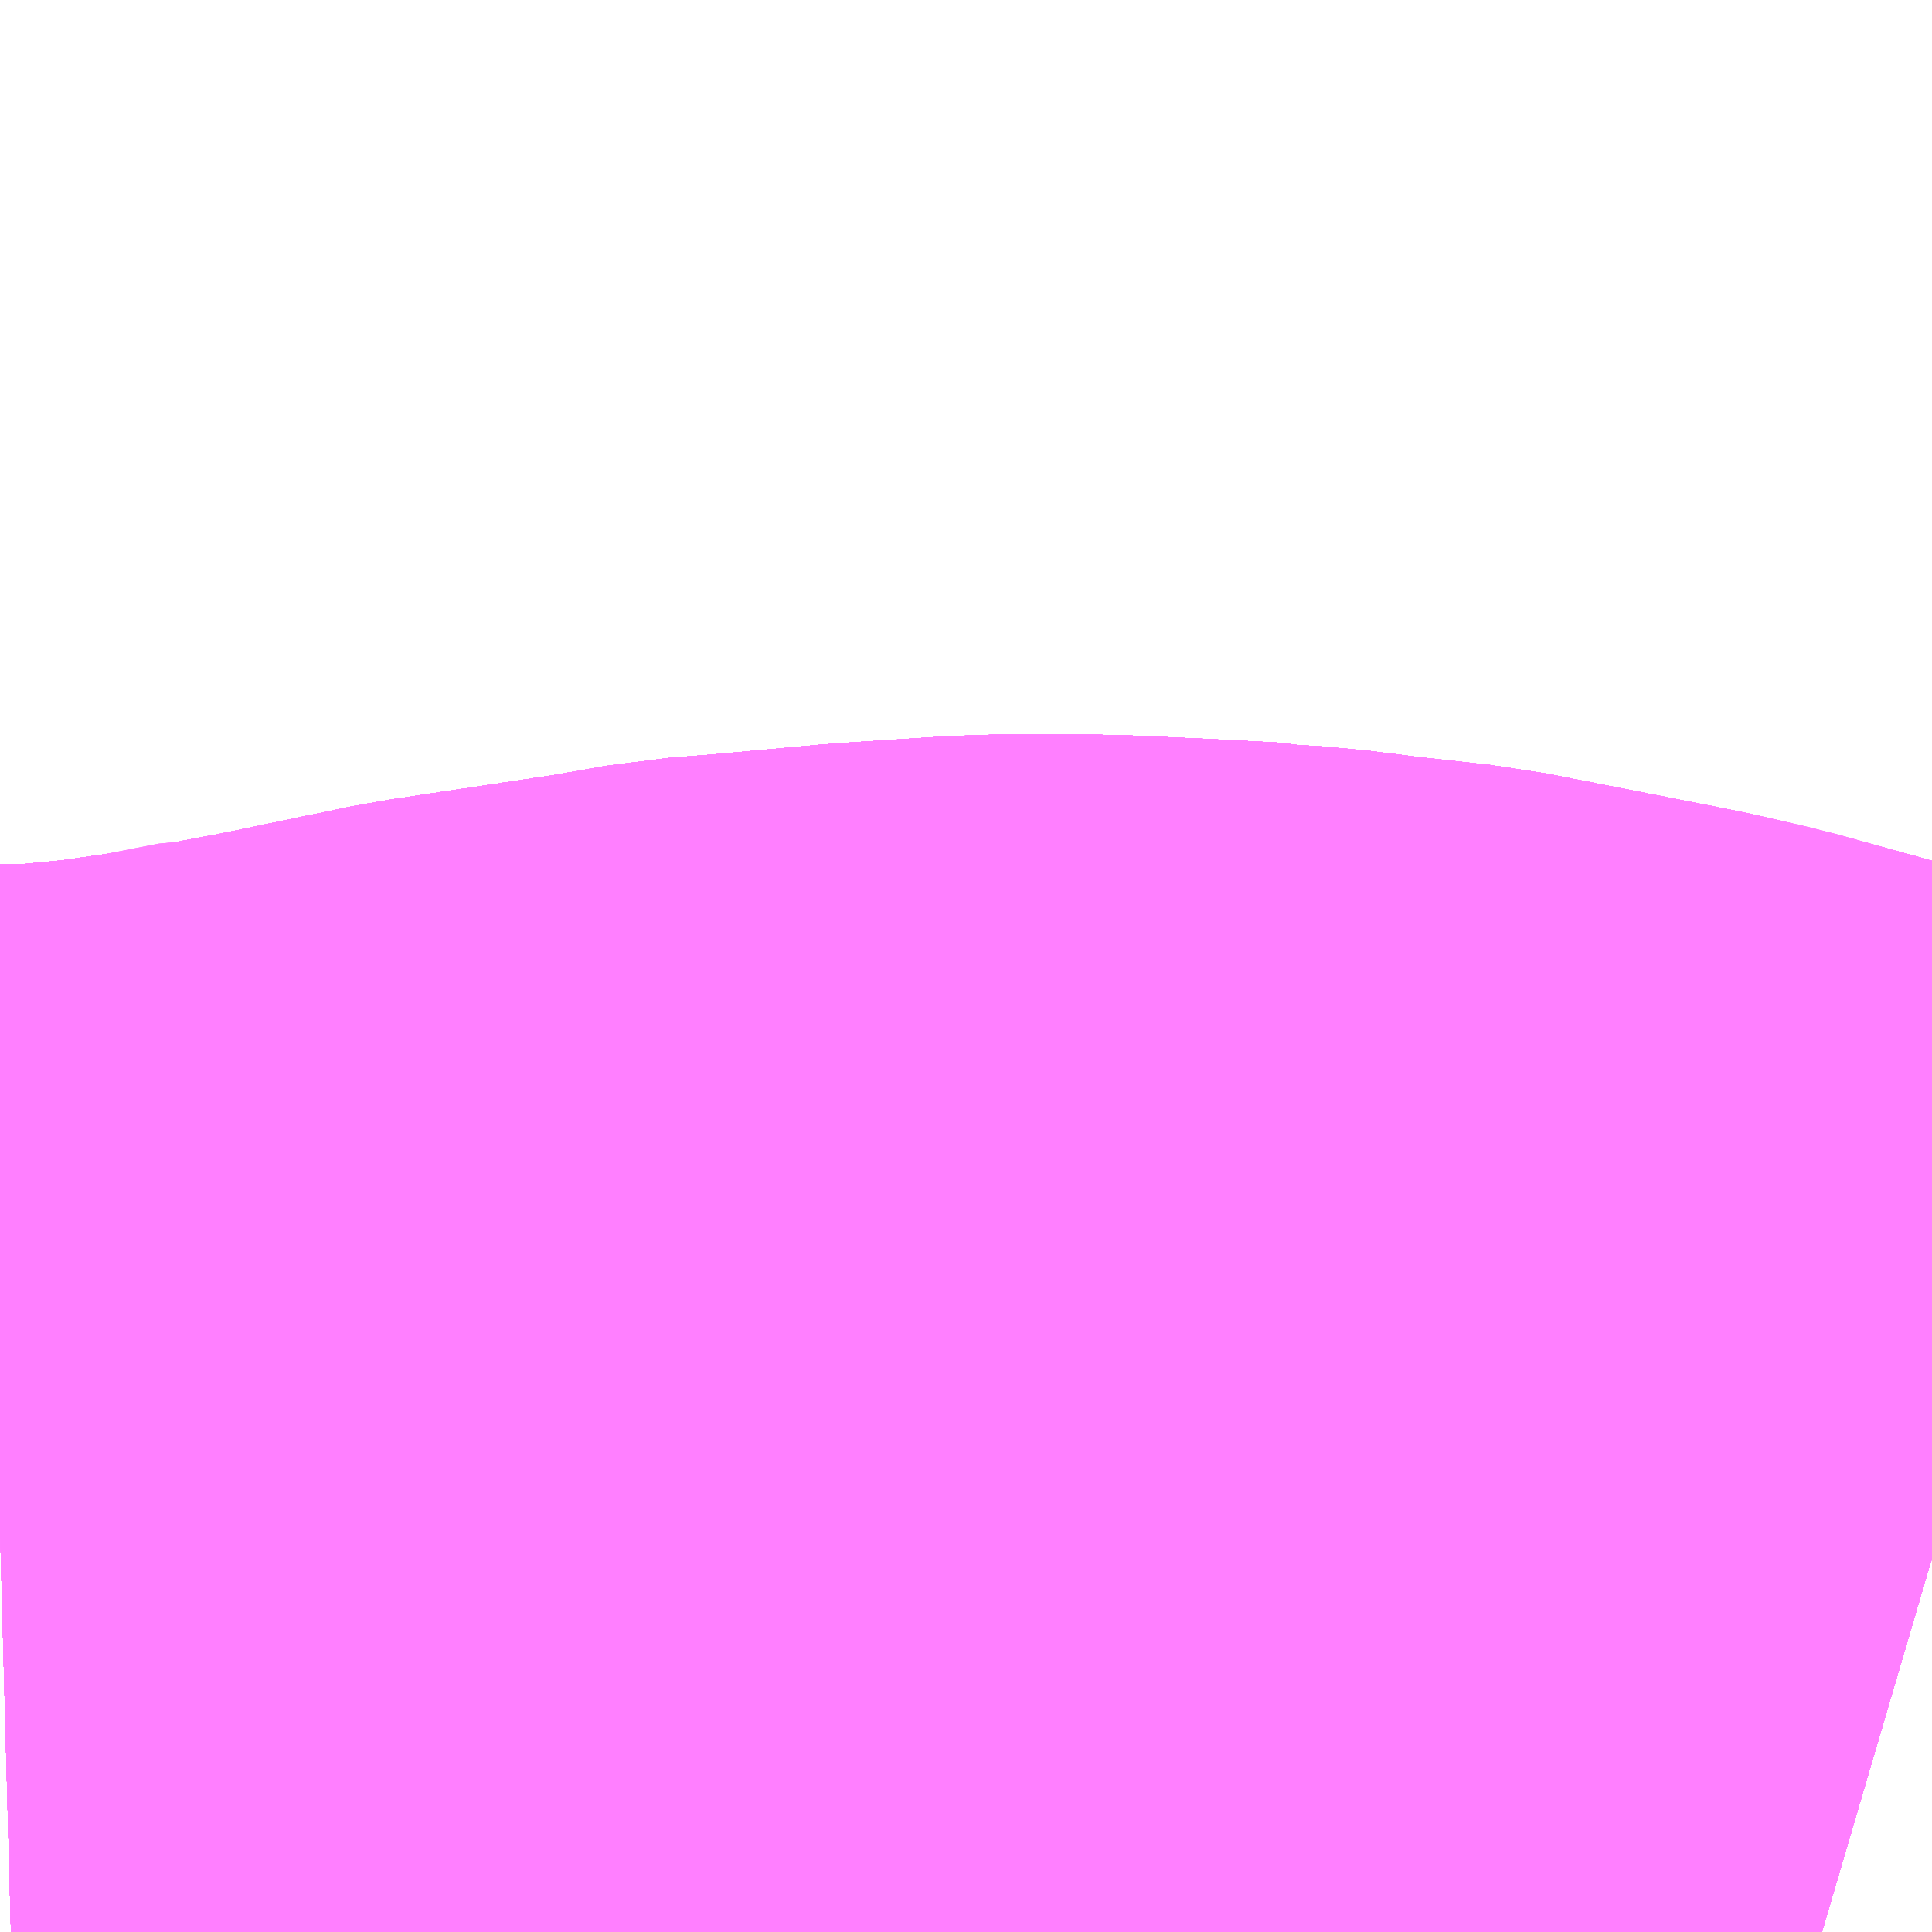 <?xml version="1.0" encoding="UTF-8"?>
<svg  xmlns="http://www.w3.org/2000/svg" xmlns:xlink="http://www.w3.org/1999/xlink" xmlns:go="http://purl.org/svgmap/profile" property="N07_001,N07_002,N07_003,N07_004,N07_005,N07_006,N07_007" viewBox="13763.672 -3478.271 1.099 1.099" go:dataArea="13763.671875 -3478.271484375 1.0986328125 1.0986328125" >
<globalCoordinateSystem srsName="http://purl.org/crs/84" transform="matrix(100.0,0.0,0.0,-100.0,0.0,0.0)" />
<defs>
 <g id="p0" >
  <circle cx="0.0" cy="0.0" r="3" stroke="green" stroke-width="0.75" vector-effect="non-scaling-stroke" />
 </g>
</defs>
<g fill="none" fill-rule="evenodd" stroke="#FF00FF" stroke-width="0.75" opacity="0.5" vector-effect="non-scaling-stroke" stroke-linejoin="bevel" >
<path content="1,JRバステック（株）,名古屋系統（特急）,1.0,1.0,1.0," xlink:title="1" d="M13764.771,-3477.385L13764.754,-3477.39L13764.731,-3477.4L13764.726,-3477.402L13764.692,-3477.413L13764.667,-3477.421L13764.616,-3477.435L13764.586,-3477.442L13764.525,-3477.454L13764.479,-3477.463L13764.434,-3477.468L13764.402,-3477.472L13764.394,-3477.472L13764.385,-3477.473L13764.381,-3477.474L13764.38,-3477.474L13764.342,-3477.476L13764.297,-3477.478L13764.267,-3477.478L13764.236,-3477.478L13764.174,-3477.474L13764.108,-3477.468L13764.082,-3477.466L13764.068,-3477.463L13764.048,-3477.46L13763.948,-3477.445L13763.871,-3477.429L13763.862,-3477.427L13763.862,-3477.427L13763.839,-3477.423L13763.834,-3477.422L13763.793,-3477.415L13763.751,-3477.409L13763.709,-3477.405L13763.672,-3477.404"/>
<path content="1,JRバステック（株）,名古屋系統（超特急）,3.0,3.0,3.0," xlink:title="1" d="M13764.771,-3477.385L13764.754,-3477.39L13764.731,-3477.4L13764.726,-3477.402L13764.692,-3477.413L13764.667,-3477.421L13764.616,-3477.435L13764.586,-3477.442L13764.525,-3477.454L13764.479,-3477.463L13764.434,-3477.468L13764.402,-3477.472L13764.394,-3477.472L13764.385,-3477.473L13764.381,-3477.474L13764.38,-3477.474L13764.342,-3477.476L13764.297,-3477.478L13764.267,-3477.478L13764.236,-3477.478L13764.174,-3477.474L13764.108,-3477.468L13764.082,-3477.466L13764.068,-3477.463L13764.048,-3477.46L13763.948,-3477.445L13763.871,-3477.429L13763.862,-3477.427L13763.862,-3477.427L13763.839,-3477.423L13763.834,-3477.422L13763.793,-3477.415L13763.751,-3477.409L13763.709,-3477.405L13763.672,-3477.404"/>
<path content="1,JRバス関東（株）,ドリーム和歌山号,1.0,1.0,1.0," xlink:title="1" d="M13764.771,-3477.385L13764.754,-3477.39L13764.731,-3477.4L13764.726,-3477.402L13764.692,-3477.413L13764.667,-3477.421L13764.616,-3477.435L13764.586,-3477.442L13764.525,-3477.454L13764.479,-3477.463L13764.434,-3477.468L13764.402,-3477.472L13764.394,-3477.472L13764.385,-3477.473L13764.381,-3477.474L13764.38,-3477.474L13764.342,-3477.476L13764.297,-3477.478L13764.267,-3477.478L13764.236,-3477.478L13764.174,-3477.474L13764.108,-3477.468L13764.082,-3477.466L13764.068,-3477.463L13764.048,-3477.46L13763.948,-3477.445L13763.871,-3477.429L13763.862,-3477.427L13763.862,-3477.427L13763.839,-3477.423L13763.834,-3477.422L13763.793,-3477.415L13763.751,-3477.409L13763.709,-3477.405L13763.672,-3477.404"/>
<path content="1,JRバス関東（株）,ドリーム福井号,2.0,2.0,2.0," xlink:title="1" d="M13764.771,-3477.385L13764.754,-3477.39L13764.731,-3477.4L13764.726,-3477.402L13764.692,-3477.413L13764.667,-3477.421L13764.616,-3477.435L13764.586,-3477.442L13764.525,-3477.454L13764.479,-3477.463L13764.434,-3477.468L13764.402,-3477.472L13764.394,-3477.472L13764.385,-3477.473L13764.381,-3477.474L13764.38,-3477.474L13764.342,-3477.476L13764.297,-3477.478L13764.267,-3477.478L13764.236,-3477.478L13764.174,-3477.474L13764.108,-3477.468L13764.082,-3477.466L13764.068,-3477.463L13764.048,-3477.46L13763.948,-3477.445L13763.871,-3477.429L13763.862,-3477.427L13763.862,-3477.427L13763.839,-3477.423L13763.834,-3477.422L13763.793,-3477.415L13763.751,-3477.409L13763.709,-3477.405L13763.672,-3477.404"/>
<path content="1,JRバス関東（株）,ドリーム高松号/松山号/徳島号/高知号,4.0,4.0,4.0," xlink:title="1" d="M13764.771,-3477.385L13764.754,-3477.39L13764.731,-3477.4L13764.726,-3477.402L13764.692,-3477.413L13764.667,-3477.421L13764.616,-3477.435L13764.586,-3477.442L13764.525,-3477.454L13764.479,-3477.463L13764.434,-3477.468L13764.402,-3477.472L13764.394,-3477.472L13764.385,-3477.473L13764.381,-3477.474L13764.38,-3477.474L13764.342,-3477.476L13764.297,-3477.478L13764.267,-3477.478L13764.236,-3477.478L13764.174,-3477.474L13764.108,-3477.468L13764.082,-3477.466L13764.068,-3477.463L13764.048,-3477.46L13763.948,-3477.445L13763.871,-3477.429L13763.862,-3477.427L13763.862,-3477.427L13763.839,-3477.423L13763.834,-3477.422L13763.793,-3477.415L13763.751,-3477.409L13763.709,-3477.405L13763.672,-3477.404"/>
<path content="1,JRバス関東（株）,プレミアム中央ドリーム号/中央ドリーム号/プレミアムドリーム号/ドリーム号/レディースドリーム号/プレミアムレディース,9.4,12.0,12.0," xlink:title="1" d="M13764.771,-3477.385L13764.754,-3477.39L13764.731,-3477.4L13764.726,-3477.402L13764.692,-3477.413L13764.667,-3477.421L13764.616,-3477.435L13764.586,-3477.442L13764.525,-3477.454L13764.479,-3477.463L13764.434,-3477.468L13764.402,-3477.472L13764.394,-3477.472L13764.385,-3477.473L13764.381,-3477.474L13764.38,-3477.474L13764.342,-3477.476L13764.297,-3477.478L13764.267,-3477.478L13764.236,-3477.478L13764.174,-3477.474L13764.108,-3477.468L13764.082,-3477.466L13764.068,-3477.463L13764.048,-3477.46L13763.948,-3477.445L13763.871,-3477.429L13763.862,-3477.427L13763.862,-3477.427L13763.839,-3477.423L13763.834,-3477.422L13763.793,-3477.415L13763.751,-3477.409L13763.709,-3477.405L13763.672,-3477.404"/>
<path content="1,JRバス関東（株）,新宿ドリーム三河・なごや号,1.0,1.0,1.0," xlink:title="1" d="M13764.771,-3477.385L13764.754,-3477.39L13764.731,-3477.4L13764.726,-3477.402L13764.692,-3477.413L13764.667,-3477.421L13764.616,-3477.435L13764.586,-3477.442L13764.525,-3477.454L13764.479,-3477.463L13764.434,-3477.468L13764.402,-3477.472L13764.394,-3477.472L13764.385,-3477.473L13764.381,-3477.474L13764.38,-3477.474L13764.342,-3477.476L13764.297,-3477.478L13764.267,-3477.478L13764.236,-3477.478L13764.174,-3477.474L13764.108,-3477.468L13764.082,-3477.466L13764.068,-3477.463L13764.048,-3477.46L13763.948,-3477.445L13763.871,-3477.429L13763.862,-3477.427L13763.862,-3477.427L13763.839,-3477.423L13763.834,-3477.422L13763.793,-3477.415L13763.751,-3477.409L13763.709,-3477.405L13763.672,-3477.404"/>
<path content="1,JRバス関東（株）,新宿ライナー三河・なごや号,1.0,1.0,1.0," xlink:title="1" d="M13764.771,-3477.385L13764.754,-3477.39L13764.731,-3477.4L13764.726,-3477.402L13764.692,-3477.413L13764.667,-3477.421L13764.616,-3477.435L13764.586,-3477.442L13764.525,-3477.454L13764.479,-3477.463L13764.434,-3477.468L13764.402,-3477.472L13764.394,-3477.472L13764.385,-3477.473L13764.381,-3477.474L13764.38,-3477.474L13764.342,-3477.476L13764.297,-3477.478L13764.267,-3477.478L13764.236,-3477.478L13764.174,-3477.474L13764.108,-3477.468L13764.082,-3477.466L13764.068,-3477.463L13764.048,-3477.46L13763.948,-3477.445L13763.871,-3477.429L13763.862,-3477.427L13763.862,-3477.427L13763.839,-3477.423L13763.834,-3477.422L13763.793,-3477.415L13763.751,-3477.409L13763.709,-3477.405L13763.672,-3477.404"/>
<path content="1,JRバス関東（株）,東名ハイウェイバス,8.0,8.0,8.0," xlink:title="1" d="M13764.771,-3477.385L13764.754,-3477.39L13764.731,-3477.4L13764.726,-3477.402L13764.692,-3477.413L13764.667,-3477.421L13764.616,-3477.435L13764.586,-3477.442L13764.525,-3477.454L13764.479,-3477.463L13764.434,-3477.468L13764.402,-3477.472L13764.394,-3477.472L13764.385,-3477.473L13764.381,-3477.474L13764.38,-3477.474L13764.342,-3477.476L13764.297,-3477.478L13764.267,-3477.478L13764.236,-3477.478L13764.174,-3477.474L13764.108,-3477.468L13764.082,-3477.466L13764.068,-3477.463L13764.048,-3477.46L13763.948,-3477.445L13763.871,-3477.429L13763.862,-3477.427L13763.862,-3477.427L13763.839,-3477.423L13763.834,-3477.422L13763.793,-3477.415L13763.751,-3477.409L13763.709,-3477.405L13763.672,-3477.404"/>
<path content="1,JRバス関東（株）,東海道昼特急号/中央道昼特急号/青春昼特急号/プレミアム昼特急号,7.2,9.0,9.0," xlink:title="1" d="M13764.771,-3477.385L13764.754,-3477.39L13764.731,-3477.4L13764.726,-3477.402L13764.692,-3477.413L13764.667,-3477.421L13764.616,-3477.435L13764.586,-3477.442L13764.525,-3477.454L13764.479,-3477.463L13764.434,-3477.468L13764.402,-3477.472L13764.394,-3477.472L13764.385,-3477.473L13764.381,-3477.474L13764.38,-3477.474L13764.342,-3477.476L13764.297,-3477.478L13764.267,-3477.478L13764.236,-3477.478L13764.174,-3477.474L13764.108,-3477.468L13764.082,-3477.466L13764.068,-3477.463L13764.048,-3477.46L13763.948,-3477.445L13763.871,-3477.429L13763.862,-3477.427L13763.862,-3477.427L13763.839,-3477.423L13763.834,-3477.422L13763.793,-3477.415L13763.751,-3477.409L13763.709,-3477.405L13763.672,-3477.404"/>
<path content="1,JRバス関東（株）,知多シーガール号,2.0,2.0,2.0," xlink:title="1" d="M13764.771,-3477.385L13764.754,-3477.39L13764.731,-3477.4L13764.726,-3477.402L13764.692,-3477.413L13764.667,-3477.421L13764.616,-3477.435L13764.586,-3477.442L13764.525,-3477.454L13764.479,-3477.463L13764.434,-3477.468L13764.402,-3477.472L13764.394,-3477.472L13764.385,-3477.473L13764.381,-3477.474L13764.38,-3477.474L13764.342,-3477.476L13764.297,-3477.478L13764.267,-3477.478L13764.236,-3477.478L13764.174,-3477.474L13764.108,-3477.468L13764.082,-3477.466L13764.068,-3477.463L13764.048,-3477.46L13763.948,-3477.445L13763.871,-3477.429L13763.862,-3477.427L13763.862,-3477.427L13763.839,-3477.423L13763.834,-3477.422L13763.793,-3477.415L13763.751,-3477.409L13763.709,-3477.405L13763.672,-3477.404"/>
<path content="1,JRバス関東（株）,青春中央ドリーム号/青春中央エコドリーム号/青春ドリーム号/青春レディースドリーム号/青春エコドリーム号/超得割青春号,10.0,14.0,14.0," xlink:title="1" d="M13764.771,-3477.385L13764.754,-3477.39L13764.731,-3477.4L13764.726,-3477.402L13764.692,-3477.413L13764.667,-3477.421L13764.616,-3477.435L13764.586,-3477.442L13764.525,-3477.454L13764.479,-3477.463L13764.434,-3477.468L13764.402,-3477.472L13764.394,-3477.472L13764.385,-3477.473L13764.381,-3477.474L13764.38,-3477.474L13764.342,-3477.476L13764.297,-3477.478L13764.267,-3477.478L13764.236,-3477.478L13764.174,-3477.474L13764.108,-3477.468L13764.082,-3477.466L13764.068,-3477.463L13764.048,-3477.46L13763.948,-3477.445L13763.871,-3477.429L13763.862,-3477.427L13763.862,-3477.427L13763.839,-3477.423L13763.834,-3477.422L13763.793,-3477.415L13763.751,-3477.409L13763.709,-3477.405L13763.672,-3477.404"/>
<path content="1,JR四国バス（株）,ドリーム徳島号　阿南・徳島⇔新宿・東京・新木場,1.0,1.0,1.0," xlink:title="1" d="M13764.771,-3477.385L13764.754,-3477.39L13764.731,-3477.4L13764.692,-3477.413L13764.667,-3477.421L13764.616,-3477.435L13764.586,-3477.442L13764.525,-3477.454L13764.479,-3477.463L13764.434,-3477.468L13764.402,-3477.472L13764.385,-3477.473L13764.38,-3477.474L13764.342,-3477.476L13764.297,-3477.478L13764.267,-3477.478L13764.236,-3477.478L13764.174,-3477.474L13764.108,-3477.468L13764.082,-3477.466L13764.048,-3477.46L13763.948,-3477.445L13763.871,-3477.429L13763.839,-3477.423L13763.834,-3477.422L13763.793,-3477.415L13763.751,-3477.409L13763.709,-3477.405L13763.672,-3477.404"/>
<path content="1,JR四国バス（株）,ドリーム高松・松山号　松山・高松⇔東京・東京ディズニーランド,1.0,1.0,1.0," xlink:title="1" d="M13764.771,-3477.385L13764.754,-3477.39L13764.731,-3477.4L13764.692,-3477.413L13764.667,-3477.421L13764.616,-3477.435L13764.586,-3477.442L13764.525,-3477.454L13764.479,-3477.463L13764.434,-3477.468L13764.402,-3477.472L13764.385,-3477.473L13764.38,-3477.474L13764.342,-3477.476L13764.297,-3477.478L13764.267,-3477.478L13764.236,-3477.478L13764.174,-3477.474L13764.108,-3477.468L13764.082,-3477.466L13764.048,-3477.46L13763.948,-3477.445L13763.871,-3477.429L13763.839,-3477.423L13763.834,-3477.422L13763.793,-3477.415L13763.751,-3477.409L13763.709,-3477.405L13763.672,-3477.404"/>
<path content="1,JR四国バス（株）,ドリーム高松号　観音寺・高松⇔新宿・東京・新木場,1.0,1.0,1.0," xlink:title="1" d="M13764.771,-3477.385L13764.754,-3477.39L13764.731,-3477.4L13764.692,-3477.413L13764.667,-3477.421L13764.616,-3477.435L13764.586,-3477.442L13764.525,-3477.454L13764.479,-3477.463L13764.434,-3477.468L13764.402,-3477.472L13764.385,-3477.473L13764.38,-3477.474L13764.342,-3477.476L13764.297,-3477.478L13764.267,-3477.478L13764.236,-3477.478L13764.174,-3477.474L13764.108,-3477.468L13764.082,-3477.466L13764.048,-3477.46L13763.948,-3477.445L13763.871,-3477.429L13763.839,-3477.423L13763.834,-3477.422L13763.793,-3477.415L13763.751,-3477.409L13763.709,-3477.405L13763.672,-3477.404"/>
<path content="1,JR四国バス（株）,ドリーム高知号　高知・徳島⇔東京・新木場,1.0,1.0,1.0," xlink:title="1" d="M13764.771,-3477.385L13764.754,-3477.39L13764.731,-3477.4L13764.692,-3477.413L13764.667,-3477.421L13764.616,-3477.435L13764.586,-3477.442L13764.525,-3477.454L13764.479,-3477.463L13764.434,-3477.468L13764.402,-3477.472L13764.385,-3477.473L13764.38,-3477.474L13764.342,-3477.476L13764.297,-3477.478L13764.267,-3477.478L13764.236,-3477.478L13764.174,-3477.474L13764.108,-3477.468L13764.082,-3477.466L13764.048,-3477.46L13763.948,-3477.445L13763.871,-3477.429L13763.839,-3477.423L13763.834,-3477.422L13763.793,-3477.415L13763.751,-3477.409L13763.709,-3477.405L13763.672,-3477.404"/>
<path content="1,JR東海バス（株）,ドリームとよた号,1.0,1.0,1.0," xlink:title="1" d="M13763.672,-3477.404L13763.709,-3477.405L13763.751,-3477.409L13763.793,-3477.415L13763.834,-3477.422L13763.839,-3477.423L13763.871,-3477.429L13763.948,-3477.445L13764.048,-3477.46L13764.082,-3477.466L13764.108,-3477.468L13764.174,-3477.474L13764.236,-3477.478L13764.267,-3477.478L13764.297,-3477.478L13764.342,-3477.476L13764.38,-3477.474L13764.385,-3477.473L13764.402,-3477.472L13764.434,-3477.468L13764.479,-3477.463L13764.525,-3477.454L13764.586,-3477.442L13764.616,-3477.435L13764.667,-3477.421L13764.692,-3477.413L13764.731,-3477.4L13764.754,-3477.39L13764.771,-3477.385"/>
<path content="1,JR東海バス（株）,ドリームなごや号_01_on,3.0,3.0,3.0," xlink:title="1" d="M13763.672,-3477.404L13763.709,-3477.405L13763.751,-3477.409L13763.793,-3477.415L13763.834,-3477.422L13763.839,-3477.423L13763.871,-3477.429L13763.948,-3477.445L13764.048,-3477.46L13764.082,-3477.466L13764.108,-3477.468L13764.174,-3477.474L13764.236,-3477.478L13764.267,-3477.478L13764.297,-3477.478L13764.342,-3477.476L13764.38,-3477.474L13764.385,-3477.473L13764.402,-3477.472L13764.434,-3477.468L13764.479,-3477.463L13764.525,-3477.454L13764.586,-3477.442L13764.616,-3477.435L13764.667,-3477.421L13764.692,-3477.413L13764.731,-3477.4L13764.754,-3477.39L13764.771,-3477.385"/>
<path content="1,JR東海バス（株）,ドリームなごや号_02_on,3.0,3.0,3.0," xlink:title="1" d="M13763.672,-3477.404L13763.709,-3477.405L13763.751,-3477.409L13763.793,-3477.415L13763.834,-3477.422L13763.839,-3477.423L13763.871,-3477.429L13763.948,-3477.445L13764.048,-3477.46L13764.082,-3477.466L13764.108,-3477.468L13764.174,-3477.474L13764.236,-3477.478L13764.267,-3477.478L13764.297,-3477.478L13764.342,-3477.476L13764.38,-3477.474L13764.385,-3477.473L13764.402,-3477.472L13764.434,-3477.468L13764.479,-3477.463L13764.525,-3477.454L13764.586,-3477.442L13764.616,-3477.435L13764.667,-3477.421L13764.692,-3477.413L13764.731,-3477.4L13764.754,-3477.39L13764.771,-3477.385"/>
<path content="1,JR東海バス（株）,ファンタジア号,1.0,1.0,1.0," xlink:title="1" d="M13763.672,-3477.404L13763.709,-3477.405L13763.751,-3477.409L13763.793,-3477.415L13763.834,-3477.422L13763.839,-3477.423L13763.871,-3477.429L13763.948,-3477.445L13764.048,-3477.46L13764.082,-3477.466L13764.108,-3477.468L13764.174,-3477.474L13764.236,-3477.478L13764.267,-3477.478L13764.297,-3477.478L13764.342,-3477.476L13764.38,-3477.474L13764.385,-3477.473L13764.402,-3477.472L13764.434,-3477.468L13764.479,-3477.463L13764.525,-3477.454L13764.586,-3477.442L13764.616,-3477.435L13764.667,-3477.421L13764.692,-3477.413L13764.731,-3477.4L13764.754,-3477.39L13764.771,-3477.385"/>
<path content="1,JR東海バス（株）,レディースドリームなごや号,1.0,1.0,1.0," xlink:title="1" d="M13763.672,-3477.404L13763.709,-3477.405L13763.751,-3477.409L13763.793,-3477.415L13763.834,-3477.422L13763.839,-3477.423L13763.871,-3477.429L13763.948,-3477.445L13764.048,-3477.46L13764.082,-3477.466L13764.108,-3477.468L13764.174,-3477.474L13764.236,-3477.478L13764.267,-3477.478L13764.297,-3477.478L13764.342,-3477.476L13764.38,-3477.474L13764.385,-3477.473L13764.402,-3477.472L13764.434,-3477.468L13764.479,-3477.463L13764.525,-3477.454L13764.586,-3477.442L13764.616,-3477.435L13764.667,-3477.421L13764.692,-3477.413L13764.731,-3477.4L13764.754,-3477.39L13764.771,-3477.385"/>
<path content="1,JR東海バス（株）,京阪神ドリーム静岡号,1.0,1.0,1.0," xlink:title="1" d="M13764.771,-3477.385L13764.754,-3477.39L13764.731,-3477.4L13764.692,-3477.413L13764.667,-3477.421L13764.616,-3477.435L13764.586,-3477.442L13764.525,-3477.454L13764.479,-3477.463L13764.434,-3477.468L13764.402,-3477.472L13764.385,-3477.473L13764.38,-3477.474L13764.342,-3477.476L13764.297,-3477.478L13764.267,-3477.478L13764.236,-3477.478L13764.174,-3477.474L13764.108,-3477.468L13764.082,-3477.466L13764.048,-3477.46L13763.948,-3477.445L13763.871,-3477.429L13763.839,-3477.423L13763.834,-3477.422L13763.793,-3477.415L13763.751,-3477.409L13763.709,-3477.405L13763.672,-3477.404"/>
<path content="1,JR東海バス（株）,新宿ドリーム三河・なごや号,1.0,1.0,1.0," xlink:title="1" d="M13763.672,-3477.404L13763.709,-3477.405L13763.751,-3477.409L13763.793,-3477.415L13763.834,-3477.422L13763.839,-3477.423L13763.871,-3477.429L13763.948,-3477.445L13764.048,-3477.46L13764.082,-3477.466L13764.108,-3477.468L13764.174,-3477.474L13764.236,-3477.478L13764.267,-3477.478L13764.297,-3477.478L13764.342,-3477.476L13764.38,-3477.474L13764.385,-3477.473L13764.402,-3477.472L13764.434,-3477.468L13764.479,-3477.463L13764.525,-3477.454L13764.586,-3477.442L13764.616,-3477.435L13764.667,-3477.421L13764.692,-3477.413L13764.731,-3477.4L13764.754,-3477.39L13764.771,-3477.385"/>
<path content="1,JR東海バス（株）,新宿ライナー三河・なごや号,1.0,1.0,1.0," xlink:title="1" d="M13763.672,-3477.404L13763.709,-3477.405L13763.751,-3477.409L13763.793,-3477.415L13763.834,-3477.422L13763.839,-3477.423L13763.871,-3477.429L13763.948,-3477.445L13764.048,-3477.46L13764.082,-3477.466L13764.108,-3477.468L13764.174,-3477.474L13764.236,-3477.478L13764.267,-3477.478L13764.297,-3477.478L13764.342,-3477.476L13764.38,-3477.474L13764.385,-3477.473L13764.402,-3477.472L13764.434,-3477.468L13764.479,-3477.463L13764.525,-3477.454L13764.586,-3477.442L13764.616,-3477.435L13764.667,-3477.421L13764.692,-3477.413L13764.731,-3477.4L13764.754,-3477.39L13764.771,-3477.385"/>
<path content="1,JR東海バス（株）,東名ハイウェイバス_02_on,37.0,37.0,37.0," xlink:title="1" d="M13764.771,-3477.385L13764.754,-3477.39L13764.731,-3477.4L13764.692,-3477.413L13764.667,-3477.421L13764.616,-3477.435L13764.586,-3477.442L13764.525,-3477.454L13764.479,-3477.463L13764.434,-3477.468L13764.402,-3477.472L13764.385,-3477.473L13764.38,-3477.474L13764.342,-3477.476L13764.297,-3477.478L13764.267,-3477.478L13764.236,-3477.478L13764.174,-3477.474L13764.108,-3477.468L13764.082,-3477.466L13764.048,-3477.46L13763.948,-3477.445L13763.871,-3477.429L13763.839,-3477.423L13763.834,-3477.422L13763.793,-3477.415L13763.751,-3477.409L13763.709,-3477.405L13763.672,-3477.404"/>
<path content="1,JR東海バス（株）,東名ハイウェイバス_03_on,37.0,37.0,37.0," xlink:title="1" d="M13764.771,-3477.385L13764.754,-3477.39L13764.731,-3477.4L13764.692,-3477.413L13764.667,-3477.421L13764.616,-3477.435L13764.586,-3477.442L13764.525,-3477.454L13764.479,-3477.463L13764.434,-3477.468L13764.402,-3477.472L13764.385,-3477.473L13764.38,-3477.474L13764.342,-3477.476L13764.297,-3477.478L13764.267,-3477.478L13764.236,-3477.478L13764.174,-3477.474L13764.108,-3477.468L13764.082,-3477.466L13764.048,-3477.46L13763.948,-3477.445L13763.871,-3477.429L13763.839,-3477.423L13763.834,-3477.422L13763.793,-3477.415L13763.751,-3477.409L13763.709,-3477.405L13763.672,-3477.404"/>
<path content="1,JR東海バス（株）,青春ドリームなごや号,1.0,1.0,1.0," xlink:title="1" d="M13763.672,-3477.404L13763.709,-3477.405L13763.751,-3477.409L13763.793,-3477.415L13763.834,-3477.422L13763.839,-3477.423L13763.871,-3477.429L13763.948,-3477.445L13764.048,-3477.46L13764.082,-3477.466L13764.108,-3477.468L13764.174,-3477.474L13764.236,-3477.478L13764.267,-3477.478L13764.297,-3477.478L13764.342,-3477.476L13764.38,-3477.474L13764.385,-3477.473L13764.402,-3477.472L13764.434,-3477.468L13764.479,-3477.463L13764.525,-3477.454L13764.586,-3477.442L13764.616,-3477.435L13764.667,-3477.421L13764.692,-3477.413L13764.731,-3477.4L13764.754,-3477.39L13764.771,-3477.385"/>
<path content="1,しずてつジャストライン（株）,中部国際空港線,2.0,2.0,2.0," xlink:title="1" d="M13764.771,-3477.385L13764.754,-3477.39L13764.731,-3477.4L13764.692,-3477.413L13764.667,-3477.421L13764.616,-3477.435L13764.586,-3477.442L13764.525,-3477.454L13764.479,-3477.463L13764.434,-3477.468L13764.402,-3477.472L13764.385,-3477.473L13764.38,-3477.474L13764.342,-3477.476L13764.297,-3477.478L13764.267,-3477.478L13764.236,-3477.478L13764.174,-3477.474L13764.108,-3477.468L13764.082,-3477.466L13764.048,-3477.46L13763.948,-3477.445L13763.871,-3477.429L13763.839,-3477.423L13763.834,-3477.422L13763.793,-3477.415L13763.751,-3477.409L13763.709,-3477.405L13763.672,-3477.404"/>
<path content="1,エムケイ（株）,MKナイトシャトル　京都・大阪⇔東京便,1.0,1.0,1.0," xlink:title="1" d="M13764.771,-3477.385L13764.754,-3477.39L13764.731,-3477.4L13764.692,-3477.413L13764.667,-3477.421L13764.616,-3477.435L13764.586,-3477.442L13764.525,-3477.454L13764.479,-3477.463L13764.434,-3477.468L13764.402,-3477.472L13764.385,-3477.473L13764.38,-3477.474L13764.342,-3477.476L13764.297,-3477.478L13764.267,-3477.478L13764.236,-3477.478L13764.174,-3477.474L13764.108,-3477.468L13764.082,-3477.466L13764.048,-3477.46L13763.948,-3477.445L13763.871,-3477.429L13763.839,-3477.423L13763.834,-3477.422L13763.793,-3477.415L13763.751,-3477.409L13763.709,-3477.405L13763.672,-3477.404"/>
<path content="1,エムケイ（株）,MKナイトシャトル　名古屋・豊田⇔東京便,1.0,1.0,1.0," xlink:title="1" d="M13764.771,-3477.385L13764.754,-3477.39L13764.731,-3477.4L13764.692,-3477.413L13764.667,-3477.421L13764.616,-3477.435L13764.586,-3477.442L13764.525,-3477.454L13764.479,-3477.463L13764.434,-3477.468L13764.402,-3477.472L13764.385,-3477.473L13764.38,-3477.474L13764.342,-3477.476L13764.297,-3477.478L13764.267,-3477.478L13764.236,-3477.478L13764.174,-3477.474L13764.108,-3477.468L13764.082,-3477.466L13764.048,-3477.46L13763.948,-3477.445L13763.871,-3477.429L13763.839,-3477.423L13763.834,-3477.422L13763.793,-3477.415L13763.751,-3477.409L13763.709,-3477.405L13763.672,-3477.404"/>
<path content="1,一畑バス（株）,東京～松江・出雲線,1.0,1.0,1.0," xlink:title="1" d="M13763.672,-3477.404L13763.709,-3477.405L13763.751,-3477.409L13763.793,-3477.415L13763.834,-3477.422L13763.839,-3477.423L13763.871,-3477.429L13763.948,-3477.445L13764.048,-3477.46L13764.082,-3477.466L13764.108,-3477.468L13764.174,-3477.474L13764.236,-3477.478L13764.267,-3477.478L13764.297,-3477.478L13764.342,-3477.476L13764.38,-3477.474L13764.385,-3477.473L13764.402,-3477.472L13764.434,-3477.468L13764.479,-3477.463L13764.525,-3477.454L13764.586,-3477.442L13764.616,-3477.435L13764.667,-3477.421L13764.692,-3477.413L13764.731,-3477.4L13764.754,-3477.39L13764.771,-3477.385"/>
<path content="1,三重交通（株）,伊賀・四日市～横浜・品川,1.0,1.0,1.0," xlink:title="1" d="M13764.771,-3477.385L13764.754,-3477.39L13764.731,-3477.4L13764.692,-3477.413L13764.667,-3477.421L13764.616,-3477.435L13764.586,-3477.442L13764.525,-3477.454L13764.479,-3477.463L13764.434,-3477.468L13764.402,-3477.472L13764.385,-3477.473L13764.38,-3477.474L13764.342,-3477.476L13764.297,-3477.478L13764.267,-3477.478L13764.236,-3477.478L13764.174,-3477.474L13764.108,-3477.468L13764.082,-3477.466L13764.048,-3477.46L13763.948,-3477.445L13763.871,-3477.429L13763.839,-3477.423L13763.834,-3477.422L13763.793,-3477.415L13763.751,-3477.409L13763.709,-3477.405L13763.672,-3477.404"/>
<path content="1,三重交通（株）,勝浦・南紀～横浜・東京・大宮,1.0,1.0,1.0," xlink:title="1" d="M13764.771,-3477.385L13764.754,-3477.39L13764.731,-3477.4L13764.692,-3477.413L13764.667,-3477.421L13764.616,-3477.435L13764.586,-3477.442L13764.525,-3477.454L13764.479,-3477.463L13764.434,-3477.468L13764.402,-3477.472L13764.385,-3477.473L13764.38,-3477.474L13764.342,-3477.476L13764.297,-3477.478L13764.267,-3477.478L13764.236,-3477.478L13764.174,-3477.474L13764.108,-3477.468L13764.082,-3477.466L13764.048,-3477.46L13763.948,-3477.445L13763.871,-3477.429L13763.839,-3477.423L13763.834,-3477.422L13763.793,-3477.415L13763.751,-3477.409L13763.709,-3477.405L13763.672,-3477.404"/>
<path content="1,両備ホールディングス（株）,ままかりライナー　倉敷・岡山～東京駅八重洲通り線,1.0,1.0,1.0," xlink:title="1" d="M13763.672,-3477.404L13763.709,-3477.405L13763.751,-3477.409L13763.793,-3477.415L13763.834,-3477.422L13763.839,-3477.423L13763.871,-3477.429L13763.948,-3477.445L13764.048,-3477.46L13764.082,-3477.466L13764.108,-3477.468L13764.174,-3477.474L13764.236,-3477.478L13764.267,-3477.478L13764.297,-3477.478L13764.342,-3477.476L13764.38,-3477.474L13764.385,-3477.473L13764.402,-3477.472L13764.434,-3477.468L13764.479,-3477.463L13764.525,-3477.454L13764.586,-3477.442L13764.616,-3477.435L13764.667,-3477.421L13764.692,-3477.413L13764.731,-3477.4L13764.754,-3477.39L13764.771,-3477.385"/>
<path content="1,両備ホールディングス（株）,ルブラン　倉敷・岡山・津山～東京線,1.0,1.0,1.0," xlink:title="1" d="M13763.672,-3477.404L13763.709,-3477.405L13763.751,-3477.409L13763.793,-3477.415L13763.834,-3477.422L13763.839,-3477.423L13763.871,-3477.429L13763.948,-3477.445L13764.048,-3477.46L13764.082,-3477.466L13764.108,-3477.468L13764.174,-3477.474L13764.236,-3477.478L13764.267,-3477.478L13764.297,-3477.478L13764.342,-3477.476L13764.38,-3477.474L13764.385,-3477.473L13764.402,-3477.472L13764.434,-3477.468L13764.479,-3477.463L13764.525,-3477.454L13764.586,-3477.442L13764.616,-3477.435L13764.667,-3477.421L13764.692,-3477.413L13764.731,-3477.4L13764.754,-3477.39L13764.771,-3477.385"/>
<path content="1,中国JRバス（株）,広島～東京　ニューブリーズ号,2.0,2.0,2.0," xlink:title="1" d="M13763.672,-3477.404L13763.709,-3477.405L13763.751,-3477.409L13763.793,-3477.415L13763.834,-3477.422L13763.839,-3477.423L13763.871,-3477.429L13763.948,-3477.445L13764.048,-3477.46L13764.082,-3477.466L13764.108,-3477.468L13764.174,-3477.474L13764.236,-3477.478L13764.267,-3477.478L13764.297,-3477.478L13764.342,-3477.476L13764.38,-3477.474L13764.385,-3477.473L13764.402,-3477.472L13764.434,-3477.468L13764.479,-3477.463L13764.525,-3477.454L13764.586,-3477.442L13764.616,-3477.435L13764.667,-3477.421L13764.692,-3477.413L13764.731,-3477.4L13764.754,-3477.39L13764.771,-3477.385"/>
<path content="1,京成バス（株）,ファンタジアなごや号,0.5,0.5,0.5," xlink:title="1" d="M13763.672,-3477.404L13763.709,-3477.405L13763.751,-3477.409L13763.793,-3477.415L13763.834,-3477.422L13763.839,-3477.423L13763.862,-3477.427L13763.862,-3477.427L13763.871,-3477.429L13763.948,-3477.445L13764.048,-3477.46L13764.068,-3477.463L13764.082,-3477.466L13764.108,-3477.468L13764.174,-3477.474L13764.236,-3477.478L13764.267,-3477.478L13764.297,-3477.478L13764.342,-3477.476L13764.38,-3477.474L13764.381,-3477.474L13764.385,-3477.473L13764.394,-3477.472L13764.402,-3477.472L13764.434,-3477.468L13764.479,-3477.463L13764.525,-3477.454L13764.586,-3477.442L13764.616,-3477.435L13764.667,-3477.421L13764.692,-3477.413L13764.726,-3477.402L13764.731,-3477.4L13764.754,-3477.39L13764.771,-3477.385"/>
<path content="1,京成バス（株）,奈良～上野・東京ディズニーリゾート,0.5,0.5,0.5," xlink:title="1" d="M13763.672,-3477.404L13763.709,-3477.405L13763.751,-3477.409L13763.793,-3477.415L13763.834,-3477.422L13763.839,-3477.423L13763.862,-3477.427L13763.862,-3477.427L13763.871,-3477.429L13763.948,-3477.445L13764.048,-3477.46L13764.068,-3477.463L13764.082,-3477.466L13764.108,-3477.468L13764.174,-3477.474L13764.236,-3477.478L13764.267,-3477.478L13764.297,-3477.478L13764.342,-3477.476L13764.38,-3477.474L13764.381,-3477.474L13764.385,-3477.473L13764.394,-3477.472L13764.402,-3477.472L13764.434,-3477.468L13764.479,-3477.463L13764.525,-3477.454L13764.586,-3477.442L13764.616,-3477.435L13764.667,-3477.421L13764.692,-3477.413L13764.726,-3477.402L13764.731,-3477.4L13764.754,-3477.39L13764.771,-3477.385"/>
<path content="1,京成バス（株）,神戸・大阪～東京ディズニーリゾート・海浜幕張・千葉中央駅,0.5,0.5,0.5," xlink:title="1" d="M13763.672,-3477.404L13763.709,-3477.405L13763.751,-3477.409L13763.793,-3477.415L13763.834,-3477.422L13763.839,-3477.423L13763.862,-3477.427L13763.862,-3477.427L13763.871,-3477.429L13763.948,-3477.445L13764.048,-3477.46L13764.068,-3477.463L13764.082,-3477.466L13764.108,-3477.468L13764.174,-3477.474L13764.236,-3477.478L13764.267,-3477.478L13764.297,-3477.478L13764.342,-3477.476L13764.38,-3477.474L13764.381,-3477.474L13764.385,-3477.473L13764.394,-3477.472L13764.402,-3477.472L13764.434,-3477.468L13764.479,-3477.463L13764.525,-3477.454L13764.586,-3477.442L13764.616,-3477.435L13764.667,-3477.421L13764.692,-3477.413L13764.726,-3477.402L13764.731,-3477.4L13764.754,-3477.39L13764.771,-3477.385"/>
<path content="1,京浜急行バス（株）,エディ号,2.0,2.0,2.0," xlink:title="1" d="M13764.771,-3477.385L13764.754,-3477.39L13764.731,-3477.4L13764.726,-3477.402L13764.692,-3477.413L13764.667,-3477.421L13764.616,-3477.435L13764.586,-3477.442L13764.525,-3477.454L13764.479,-3477.463L13764.434,-3477.468L13764.402,-3477.472L13764.394,-3477.472L13764.385,-3477.473L13764.381,-3477.474L13764.38,-3477.474L13764.342,-3477.476L13764.297,-3477.478L13764.267,-3477.478L13764.236,-3477.478L13764.174,-3477.474L13764.108,-3477.468L13764.082,-3477.466L13764.068,-3477.463L13764.048,-3477.46L13763.948,-3477.445L13763.871,-3477.429L13763.862,-3477.427L13763.862,-3477.427L13763.839,-3477.423L13763.834,-3477.422L13763.793,-3477.415L13763.751,-3477.409L13763.709,-3477.405L13763.672,-3477.404"/>
<path content="1,京浜急行バス（株）,キャメル号,1.0,1.0,1.0," xlink:title="1" d="M13764.771,-3477.385L13764.754,-3477.39L13764.731,-3477.4L13764.726,-3477.402L13764.692,-3477.413L13764.667,-3477.421L13764.616,-3477.435L13764.586,-3477.442L13764.525,-3477.454L13764.479,-3477.463L13764.434,-3477.468L13764.402,-3477.472L13764.394,-3477.472L13764.385,-3477.473L13764.381,-3477.474L13764.38,-3477.474L13764.342,-3477.476L13764.297,-3477.478L13764.267,-3477.478L13764.236,-3477.478L13764.174,-3477.474L13764.108,-3477.468L13764.082,-3477.466L13764.068,-3477.463L13764.048,-3477.46L13763.948,-3477.445L13763.871,-3477.429L13763.862,-3477.427L13763.862,-3477.427L13763.839,-3477.423L13763.834,-3477.422L13763.793,-3477.415L13763.751,-3477.409L13763.709,-3477.405L13763.672,-3477.404"/>
<path content="1,京浜急行バス（株）,シルフィード号,1.0,1.0,1.0," xlink:title="1" d="M13764.771,-3477.385L13764.754,-3477.39L13764.731,-3477.4L13764.726,-3477.402L13764.692,-3477.413L13764.667,-3477.421L13764.616,-3477.435L13764.586,-3477.442L13764.525,-3477.454L13764.479,-3477.463L13764.434,-3477.468L13764.402,-3477.472L13764.394,-3477.472L13764.385,-3477.473L13764.381,-3477.474L13764.38,-3477.474L13764.342,-3477.476L13764.297,-3477.478L13764.267,-3477.478L13764.236,-3477.478L13764.174,-3477.474L13764.108,-3477.468L13764.082,-3477.466L13764.068,-3477.463L13764.048,-3477.46L13763.948,-3477.445L13763.871,-3477.429L13763.862,-3477.427L13763.862,-3477.427L13763.839,-3477.423L13763.834,-3477.422L13763.793,-3477.415L13763.751,-3477.409L13763.709,-3477.405L13763.672,-3477.404"/>
<path content="1,京浜急行バス（株）,パイレーツ号,1.0,1.0,1.0," xlink:title="1" d="M13763.672,-3477.404L13763.709,-3477.405L13763.751,-3477.409L13763.793,-3477.415L13763.834,-3477.422L13763.839,-3477.423L13763.862,-3477.427L13763.862,-3477.427L13763.871,-3477.429L13763.948,-3477.445L13764.048,-3477.46L13764.068,-3477.463L13764.082,-3477.466L13764.108,-3477.468L13764.174,-3477.474L13764.236,-3477.478L13764.267,-3477.478L13764.297,-3477.478L13764.342,-3477.476L13764.38,-3477.474L13764.381,-3477.474L13764.385,-3477.473L13764.394,-3477.472L13764.402,-3477.472L13764.434,-3477.468L13764.479,-3477.463L13764.525,-3477.454L13764.586,-3477.442L13764.616,-3477.435L13764.667,-3477.421L13764.692,-3477.413L13764.726,-3477.402L13764.731,-3477.4L13764.754,-3477.39L13764.771,-3477.385"/>
<path content="1,京浜急行バス（株）,ルプラン号,1.0,1.0,1.0," xlink:title="1" d="M13763.672,-3477.404L13763.709,-3477.405L13763.751,-3477.409L13763.793,-3477.415L13763.834,-3477.422L13763.839,-3477.423L13763.862,-3477.427L13763.862,-3477.427L13763.871,-3477.429L13763.948,-3477.445L13764.048,-3477.46L13764.068,-3477.463L13764.082,-3477.466L13764.108,-3477.468L13764.174,-3477.474L13764.236,-3477.478L13764.267,-3477.478L13764.297,-3477.478L13764.342,-3477.476L13764.38,-3477.474L13764.381,-3477.474L13764.385,-3477.473L13764.394,-3477.472L13764.402,-3477.472L13764.434,-3477.468L13764.479,-3477.463L13764.525,-3477.454L13764.586,-3477.442L13764.616,-3477.435L13764.667,-3477.421L13764.692,-3477.413L13764.726,-3477.402L13764.731,-3477.4L13764.754,-3477.39L13764.771,-3477.385"/>
<path content="1,京王バス南（株）,新宿・渋谷～神戸姫路線,1.0,1.0,1.0," xlink:title="1" d="M13763.672,-3477.404L13763.709,-3477.405L13763.751,-3477.409L13763.793,-3477.415L13763.834,-3477.422L13763.839,-3477.423L13763.862,-3477.427L13763.862,-3477.427L13763.871,-3477.429L13763.948,-3477.445L13764.048,-3477.46L13764.068,-3477.463L13764.082,-3477.466L13764.108,-3477.468L13764.174,-3477.474L13764.236,-3477.478L13764.267,-3477.478L13764.297,-3477.478L13764.342,-3477.476L13764.38,-3477.474L13764.381,-3477.474L13764.385,-3477.473L13764.394,-3477.472L13764.402,-3477.472L13764.434,-3477.468L13764.479,-3477.463L13764.525,-3477.454L13764.586,-3477.442L13764.616,-3477.435L13764.667,-3477.421L13764.692,-3477.413L13764.726,-3477.402L13764.731,-3477.4L13764.754,-3477.39L13764.771,-3477.385"/>
<path content="1,京福バス（株）,東京線,3.0,3.0,3.0," xlink:title="1" d="M13763.672,-3477.404L13763.709,-3477.405L13763.751,-3477.409L13763.793,-3477.415L13763.834,-3477.422L13763.839,-3477.423L13763.871,-3477.429L13763.948,-3477.445L13764.048,-3477.46L13764.082,-3477.466L13764.108,-3477.468L13764.174,-3477.474L13764.236,-3477.478L13764.267,-3477.478L13764.297,-3477.478L13764.342,-3477.476L13764.38,-3477.474L13764.385,-3477.473L13764.402,-3477.472L13764.434,-3477.468L13764.479,-3477.463L13764.525,-3477.454L13764.586,-3477.442L13764.616,-3477.435L13764.667,-3477.421L13764.692,-3477.413L13764.731,-3477.4L13764.754,-3477.39L13764.771,-3477.385"/>
<path content="1,京都交通（株）,舞鶴・綾部・福知山～東京,1.0,1.0,1.0," xlink:title="1" d="M13763.672,-3477.404L13763.709,-3477.405L13763.751,-3477.409L13763.793,-3477.415L13763.834,-3477.422L13763.839,-3477.423L13763.871,-3477.429L13763.948,-3477.445L13764.048,-3477.46L13764.082,-3477.466L13764.108,-3477.468L13764.174,-3477.474L13764.236,-3477.478L13764.267,-3477.478L13764.297,-3477.478L13764.342,-3477.476L13764.38,-3477.474L13764.385,-3477.473L13764.402,-3477.472L13764.434,-3477.468L13764.479,-3477.463L13764.525,-3477.454L13764.586,-3477.442L13764.616,-3477.435L13764.667,-3477.421L13764.692,-3477.413L13764.731,-3477.4L13764.754,-3477.39L13764.771,-3477.385"/>
<path content="1,京阪バス（株）,京都・大津⇔上野・TDR・千葉,1.0,1.0,1.0," xlink:title="1" d="M13764.771,-3477.385L13764.754,-3477.39L13764.731,-3477.4L13764.692,-3477.413L13764.667,-3477.421L13764.616,-3477.435L13764.586,-3477.442L13764.525,-3477.454L13764.479,-3477.463L13764.434,-3477.468L13764.402,-3477.472L13764.385,-3477.473L13764.38,-3477.474L13764.342,-3477.476L13764.297,-3477.478L13764.267,-3477.478L13764.236,-3477.478L13764.174,-3477.474L13764.108,-3477.468L13764.082,-3477.466L13764.048,-3477.46L13763.948,-3477.445L13763.871,-3477.429L13763.839,-3477.423L13763.834,-3477.422L13763.793,-3477.415L13763.751,-3477.409L13763.709,-3477.405L13763.672,-3477.404"/>
<path content="1,京阪バス（株）,枚方・京都⇔渋谷・新宿,1.0,1.0,1.0," xlink:title="1" d="M13764.771,-3477.385L13764.754,-3477.39L13764.731,-3477.4L13764.692,-3477.413L13764.667,-3477.421L13764.616,-3477.435L13764.586,-3477.442L13764.525,-3477.454L13764.479,-3477.463L13764.434,-3477.468L13764.402,-3477.472L13764.385,-3477.473L13764.38,-3477.474L13764.342,-3477.476L13764.297,-3477.478L13764.267,-3477.478L13764.236,-3477.478L13764.174,-3477.474L13764.108,-3477.468L13764.082,-3477.466L13764.048,-3477.46L13763.948,-3477.445L13763.871,-3477.429L13763.839,-3477.423L13763.834,-3477.422L13763.793,-3477.415L13763.751,-3477.409L13763.709,-3477.405L13763.672,-3477.404"/>
<path content="1,北陸鉄道（株）,高速バス　金沢⇔横浜,1.0,1.0,1.0," xlink:title="1" d="M13763.672,-3477.404L13763.709,-3477.405L13763.751,-3477.409L13763.793,-3477.415L13763.834,-3477.422L13763.839,-3477.423L13763.871,-3477.429L13763.948,-3477.445L13764.048,-3477.46L13764.082,-3477.466L13764.108,-3477.468L13764.174,-3477.474L13764.236,-3477.478L13764.267,-3477.478L13764.297,-3477.478L13764.342,-3477.476L13764.38,-3477.474L13764.385,-3477.473L13764.402,-3477.472L13764.434,-3477.468L13764.479,-3477.463L13764.525,-3477.454L13764.586,-3477.442L13764.616,-3477.435L13764.667,-3477.421L13764.692,-3477.413L13764.731,-3477.4L13764.754,-3477.39L13764.771,-3477.385"/>
<path content="1,千葉中央バス,京都～上野・東京ディズニーリゾート,1.0,1.0,1.0," xlink:title="1" d="M13763.672,-3477.404L13763.709,-3477.405L13763.751,-3477.409L13763.793,-3477.415L13763.834,-3477.422L13763.839,-3477.423L13763.862,-3477.427L13763.862,-3477.427L13763.871,-3477.429L13763.948,-3477.445L13764.048,-3477.46L13764.068,-3477.463L13764.082,-3477.466L13764.108,-3477.468L13764.174,-3477.474L13764.236,-3477.478L13764.267,-3477.478L13764.297,-3477.478L13764.342,-3477.476L13764.38,-3477.474L13764.381,-3477.474L13764.385,-3477.473L13764.394,-3477.472L13764.402,-3477.472L13764.434,-3477.468L13764.479,-3477.463L13764.525,-3477.454L13764.586,-3477.442L13764.616,-3477.435L13764.667,-3477.421L13764.692,-3477.413L13764.726,-3477.402L13764.731,-3477.4L13764.754,-3477.39L13764.771,-3477.385"/>
<path content="1,千葉交通,大阪なんば・京都駅～成田・銚子線,1.0,1.0,1.0," xlink:title="1" d="M13763.672,-3477.404L13763.709,-3477.405L13763.751,-3477.409L13763.793,-3477.415L13763.834,-3477.422L13763.839,-3477.423L13763.862,-3477.427L13763.862,-3477.427L13763.871,-3477.429L13763.948,-3477.445L13764.048,-3477.46L13764.068,-3477.463L13764.082,-3477.466L13764.108,-3477.468L13764.174,-3477.474L13764.236,-3477.478L13764.267,-3477.478L13764.297,-3477.478L13764.342,-3477.476L13764.38,-3477.474L13764.381,-3477.474L13764.385,-3477.473L13764.394,-3477.472L13764.402,-3477.472L13764.434,-3477.468L13764.479,-3477.463L13764.525,-3477.454L13764.586,-3477.442L13764.616,-3477.435L13764.667,-3477.421L13764.692,-3477.413L13764.726,-3477.402L13764.731,-3477.4L13764.754,-3477.39L13764.771,-3477.385"/>
<path content="1,南海バス（株）,和歌山・和泉中央・堺東⇔新宿・東京,1.0,1.0,1.0," xlink:title="1" d="M13764.771,-3477.385L13764.754,-3477.39L13764.731,-3477.4L13764.692,-3477.413L13764.667,-3477.421L13764.616,-3477.435L13764.586,-3477.442L13764.525,-3477.454L13764.479,-3477.463L13764.434,-3477.468L13764.402,-3477.472L13764.385,-3477.473L13764.38,-3477.474L13764.342,-3477.476L13764.297,-3477.478L13764.267,-3477.478L13764.236,-3477.478L13764.174,-3477.474L13764.108,-3477.468L13764.082,-3477.466L13764.048,-3477.46L13763.948,-3477.445L13763.871,-3477.429L13763.839,-3477.423L13763.834,-3477.422L13763.793,-3477.415L13763.751,-3477.409L13763.709,-3477.405L13763.672,-3477.404"/>
<path content="1,南海バス（株）,堺・大阪（なんば）⇔新宿・東京,1.0,1.0,1.0," xlink:title="1" d="M13764.771,-3477.385L13764.754,-3477.39L13764.731,-3477.4L13764.692,-3477.413L13764.667,-3477.421L13764.616,-3477.435L13764.586,-3477.442L13764.525,-3477.454L13764.479,-3477.463L13764.434,-3477.468L13764.402,-3477.472L13764.385,-3477.473L13764.38,-3477.474L13764.342,-3477.476L13764.297,-3477.478L13764.267,-3477.478L13764.236,-3477.478L13764.174,-3477.474L13764.108,-3477.468L13764.082,-3477.466L13764.048,-3477.46L13763.948,-3477.445L13763.871,-3477.429L13763.839,-3477.423L13763.834,-3477.422L13763.793,-3477.415L13763.751,-3477.409L13763.709,-3477.405L13763.672,-3477.404"/>
<path content="1,南海バス（株）,堺・大阪（なんば）・京都⇔小田原・藤沢・鎌倉,1.0,1.0,1.0," xlink:title="1" d="M13763.672,-3477.404L13763.709,-3477.405L13763.751,-3477.409L13763.793,-3477.415L13763.834,-3477.422L13763.839,-3477.423L13763.871,-3477.429L13763.948,-3477.445L13764.048,-3477.46L13764.082,-3477.466L13764.108,-3477.468L13764.174,-3477.474L13764.236,-3477.478L13764.267,-3477.478L13764.297,-3477.478L13764.342,-3477.476L13764.38,-3477.474L13764.385,-3477.473L13764.402,-3477.472L13764.434,-3477.468L13764.479,-3477.463L13764.525,-3477.454L13764.586,-3477.442L13764.616,-3477.435L13764.667,-3477.421L13764.692,-3477.413L13764.731,-3477.4L13764.754,-3477.39L13764.771,-3477.385"/>
<path content="1,南海バス（株）,大阪（なんば）・京都⇔秋葉原・成田空港・銚子,1.0,1.0,1.0," xlink:title="1" d="M13764.771,-3477.385L13764.754,-3477.39L13764.731,-3477.4L13764.692,-3477.413L13764.667,-3477.421L13764.616,-3477.435L13764.586,-3477.442L13764.525,-3477.454L13764.479,-3477.463L13764.434,-3477.468L13764.402,-3477.472L13764.385,-3477.473L13764.38,-3477.474L13764.342,-3477.476L13764.297,-3477.478L13764.267,-3477.478L13764.236,-3477.478L13764.174,-3477.474L13764.108,-3477.468L13764.082,-3477.466L13764.048,-3477.46L13763.948,-3477.445L13763.871,-3477.429L13763.839,-3477.423L13763.834,-3477.422L13763.793,-3477.415L13763.751,-3477.409L13763.709,-3477.405L13763.672,-3477.404"/>
<path content="1,南海バス（株）,神戸・大阪（なんば）・京都⇔立川・昭島・玉川上水（東京）,1.0,1.0,1.0," xlink:title="1" d="M13764.771,-3477.385L13764.754,-3477.39L13764.731,-3477.4L13764.692,-3477.413L13764.667,-3477.421L13764.616,-3477.435L13764.586,-3477.442L13764.525,-3477.454L13764.479,-3477.463L13764.434,-3477.468L13764.402,-3477.472L13764.385,-3477.473L13764.38,-3477.474L13764.342,-3477.476L13764.297,-3477.478L13764.267,-3477.478L13764.236,-3477.478L13764.174,-3477.474L13764.108,-3477.468L13764.082,-3477.466L13764.048,-3477.46L13763.948,-3477.445L13763.871,-3477.429L13763.839,-3477.423L13763.834,-3477.422L13763.793,-3477.415L13763.751,-3477.409L13763.709,-3477.405L13763.672,-3477.404"/>
<path content="1,名鉄バス（株）,名古屋～仙台,1.0,1.0,1.0," xlink:title="1" d="M13763.672,-3477.404L13763.709,-3477.405L13763.751,-3477.409L13763.793,-3477.415L13763.834,-3477.422L13763.839,-3477.423L13763.871,-3477.429L13763.948,-3477.445L13764.048,-3477.46L13764.082,-3477.466L13764.108,-3477.468L13764.174,-3477.474L13764.236,-3477.478L13764.267,-3477.478L13764.297,-3477.478L13764.342,-3477.476L13764.38,-3477.474L13764.385,-3477.473L13764.402,-3477.472L13764.434,-3477.468L13764.479,-3477.463L13764.525,-3477.454L13764.586,-3477.442L13764.616,-3477.435L13764.667,-3477.421L13764.692,-3477.413L13764.731,-3477.4L13764.754,-3477.39L13764.771,-3477.385"/>
<path content="1,名鉄バス（株）,名古屋～富士五湖,0.7,0.7,0.7," xlink:title="1" d="M13763.672,-3477.404L13763.709,-3477.405L13763.751,-3477.409L13763.793,-3477.415L13763.834,-3477.422L13763.839,-3477.423L13763.871,-3477.429L13763.948,-3477.445L13764.048,-3477.46L13764.082,-3477.466L13764.108,-3477.468L13764.174,-3477.474L13764.236,-3477.478L13764.267,-3477.478L13764.297,-3477.478L13764.342,-3477.476L13764.38,-3477.474L13764.385,-3477.473L13764.402,-3477.472L13764.434,-3477.468L13764.479,-3477.463L13764.525,-3477.454L13764.586,-3477.442L13764.616,-3477.435L13764.667,-3477.421L13764.692,-3477.413L13764.731,-3477.4L13764.754,-3477.39L13764.771,-3477.385"/>
<path content="1,和歌山バス（株）,サウスウエーブ号和歌山・堺⇔横浜・上野・東京ディズニーリゾート・海浜幕張,1.0,1.0,1.0," xlink:title="1" d="M13764.771,-3477.385L13764.754,-3477.39L13764.731,-3477.4L13764.692,-3477.413L13764.667,-3477.421L13764.616,-3477.435L13764.586,-3477.442L13764.525,-3477.454L13764.479,-3477.463L13764.434,-3477.468L13764.402,-3477.472L13764.385,-3477.473L13764.38,-3477.474L13764.342,-3477.476L13764.297,-3477.478L13764.267,-3477.478L13764.236,-3477.478L13764.174,-3477.474L13764.108,-3477.468L13764.082,-3477.466L13764.048,-3477.46L13763.948,-3477.445L13763.871,-3477.429L13763.839,-3477.423L13763.834,-3477.422L13763.793,-3477.415L13763.751,-3477.409L13763.709,-3477.405L13763.672,-3477.404"/>
<path content="1,四国高速バス（株）,ハローブリッジ号　善通寺・坂出⇔横浜・新宿・八王子,1.0,1.0,1.0," xlink:title="1" d="M13764.771,-3477.385L13764.754,-3477.39L13764.731,-3477.4L13764.692,-3477.413L13764.667,-3477.421L13764.616,-3477.435L13764.586,-3477.442L13764.525,-3477.454L13764.479,-3477.463L13764.434,-3477.468L13764.402,-3477.472L13764.385,-3477.473L13764.38,-3477.474L13764.342,-3477.476L13764.297,-3477.478L13764.267,-3477.478L13764.236,-3477.478L13764.174,-3477.474L13764.108,-3477.468L13764.082,-3477.466L13764.048,-3477.46L13763.948,-3477.445L13763.871,-3477.429L13763.839,-3477.423L13763.834,-3477.422L13763.793,-3477.415L13763.751,-3477.409L13763.709,-3477.405L13763.672,-3477.404"/>
<path content="1,土佐電気鉄道（株）,ブルーメッツ号　高知⇔東京線,1.0,1.0,1.0," xlink:title="1" d="M13764.771,-3477.385L13764.754,-3477.39L13764.731,-3477.4L13764.692,-3477.413L13764.667,-3477.421L13764.616,-3477.435L13764.586,-3477.442L13764.525,-3477.454L13764.479,-3477.463L13764.434,-3477.468L13764.402,-3477.472L13764.385,-3477.473L13764.38,-3477.474L13764.342,-3477.476L13764.297,-3477.478L13764.267,-3477.478L13764.236,-3477.478L13764.174,-3477.474L13764.108,-3477.468L13764.082,-3477.466L13764.048,-3477.46L13763.948,-3477.445L13763.871,-3477.429L13763.839,-3477.423L13763.834,-3477.422L13763.793,-3477.415L13763.751,-3477.409L13763.709,-3477.405L13763.672,-3477.404"/>
<path content="1,奈良交通（株）,やまと号　五條-新宿線,1.0,1.0,1.0," xlink:title="1" d="M13763.672,-3477.404L13763.709,-3477.405L13763.751,-3477.409L13763.793,-3477.415L13763.834,-3477.422L13763.839,-3477.423L13763.871,-3477.429L13763.948,-3477.445L13764.048,-3477.46L13764.082,-3477.466L13764.108,-3477.468L13764.174,-3477.474L13764.236,-3477.478L13764.267,-3477.478L13764.297,-3477.478L13764.342,-3477.476L13764.38,-3477.474L13764.385,-3477.473L13764.402,-3477.472L13764.434,-3477.468L13764.479,-3477.463L13764.525,-3477.454L13764.586,-3477.442L13764.616,-3477.435L13764.667,-3477.421L13764.692,-3477.413L13764.731,-3477.4L13764.754,-3477.39L13764.771,-3477.385"/>
<path content="1,奈良交通（株）,やまと号　奈良-新宿線,1.0,1.0,1.0," xlink:title="1" d="M13763.672,-3477.404L13763.709,-3477.405L13763.751,-3477.409L13763.793,-3477.415L13763.834,-3477.422L13763.839,-3477.423L13763.871,-3477.429L13763.948,-3477.445L13764.048,-3477.46L13764.082,-3477.466L13764.108,-3477.468L13764.174,-3477.474L13764.236,-3477.478L13764.267,-3477.478L13764.297,-3477.478L13764.342,-3477.476L13764.38,-3477.474L13764.385,-3477.473L13764.402,-3477.472L13764.434,-3477.468L13764.479,-3477.463L13764.525,-3477.454L13764.586,-3477.442L13764.616,-3477.435L13764.667,-3477.421L13764.692,-3477.413L13764.731,-3477.4L13764.754,-3477.39L13764.771,-3477.385"/>
<path content="1,奈良交通（株）,やまと号　奈良-東京ディズニーリゾート・横浜線,1.0,1.0,1.0," xlink:title="1" d="M13763.672,-3477.404L13763.709,-3477.405L13763.751,-3477.409L13763.793,-3477.415L13763.834,-3477.422L13763.839,-3477.423L13763.871,-3477.429L13763.948,-3477.445L13764.048,-3477.46L13764.082,-3477.466L13764.108,-3477.468L13764.174,-3477.474L13764.236,-3477.478L13764.267,-3477.478L13764.297,-3477.478L13764.342,-3477.476L13764.38,-3477.474L13764.385,-3477.473L13764.402,-3477.472L13764.434,-3477.468L13764.479,-3477.463L13764.525,-3477.454L13764.586,-3477.442L13764.616,-3477.435L13764.667,-3477.421L13764.692,-3477.413L13764.731,-3477.4L13764.754,-3477.39L13764.771,-3477.385"/>
<path content="1,宇和島自動車（株）,宇和島・松山⇔横浜・池袋・大宮,1.0,1.0,1.0," xlink:title="1" d="M13764.771,-3477.385L13764.754,-3477.39L13764.731,-3477.4L13764.692,-3477.413L13764.667,-3477.421L13764.616,-3477.435L13764.586,-3477.442L13764.525,-3477.454L13764.479,-3477.463L13764.434,-3477.468L13764.402,-3477.472L13764.385,-3477.473L13764.38,-3477.474L13764.342,-3477.476L13764.297,-3477.478L13764.267,-3477.478L13764.236,-3477.478L13764.174,-3477.474L13764.108,-3477.468L13764.082,-3477.466L13764.048,-3477.46L13763.948,-3477.445L13763.871,-3477.429L13763.839,-3477.423L13763.834,-3477.422L13763.793,-3477.415L13763.751,-3477.409L13763.709,-3477.405L13763.672,-3477.404"/>
<path content="1,宮城交通（株）,仙台～名古屋線,1.0,1.0,1.0," xlink:title="1" d="M13763.672,-3477.404L13763.709,-3477.405L13763.751,-3477.409L13763.793,-3477.415L13763.834,-3477.422L13763.839,-3477.423L13763.862,-3477.427L13763.862,-3477.427L13763.871,-3477.429L13763.948,-3477.445L13764.048,-3477.46L13764.068,-3477.463L13764.082,-3477.466L13764.108,-3477.468L13764.174,-3477.474L13764.236,-3477.478L13764.267,-3477.478L13764.297,-3477.478L13764.342,-3477.476L13764.38,-3477.474L13764.381,-3477.474L13764.385,-3477.473L13764.394,-3477.472L13764.402,-3477.472L13764.434,-3477.468L13764.479,-3477.463L13764.525,-3477.454L13764.586,-3477.442L13764.616,-3477.435L13764.667,-3477.421L13764.692,-3477.413L13764.726,-3477.402L13764.731,-3477.4L13764.754,-3477.39L13764.771,-3477.385"/>
<path content="1,宮城交通（株）,仙台～大阪線,1.0,1.0,1.0," xlink:title="1" d="M13764.771,-3477.385L13764.754,-3477.39L13764.731,-3477.4L13764.726,-3477.402L13764.692,-3477.413L13764.667,-3477.421L13764.616,-3477.435L13764.586,-3477.442L13764.525,-3477.454L13764.479,-3477.463L13764.434,-3477.468L13764.402,-3477.472L13764.394,-3477.472L13764.385,-3477.473L13764.381,-3477.474L13764.38,-3477.474L13764.342,-3477.476L13764.297,-3477.478L13764.267,-3477.478L13764.236,-3477.478L13764.174,-3477.474L13764.108,-3477.468L13764.082,-3477.466L13764.068,-3477.463L13764.048,-3477.46L13763.948,-3477.445L13763.871,-3477.429L13763.862,-3477.427L13763.862,-3477.427L13763.839,-3477.423L13763.834,-3477.422L13763.793,-3477.415L13763.751,-3477.409L13763.709,-3477.405L13763.672,-3477.404"/>
<path content="1,富士急山梨バス（株）,FUJIYAMAライナー,1.0,1.0,1.0," xlink:title="1" d="M13763.672,-3477.404L13763.709,-3477.405L13763.751,-3477.409L13763.793,-3477.415L13763.834,-3477.422L13763.839,-3477.423L13763.862,-3477.427L13763.862,-3477.427L13763.871,-3477.429L13763.948,-3477.445L13764.048,-3477.46L13764.068,-3477.463L13764.082,-3477.466L13764.108,-3477.468L13764.174,-3477.474L13764.236,-3477.478L13764.267,-3477.478L13764.297,-3477.478L13764.342,-3477.476L13764.38,-3477.474L13764.381,-3477.474L13764.385,-3477.473L13764.394,-3477.472L13764.402,-3477.472L13764.434,-3477.468L13764.479,-3477.463L13764.525,-3477.454L13764.586,-3477.442L13764.616,-3477.435L13764.667,-3477.421L13764.692,-3477.413L13764.726,-3477.402L13764.731,-3477.4L13764.754,-3477.39L13764.771,-3477.385"/>
<path content="1,富士急湘南バス（株）,小田原・新松田・沼津～大坂・京都線,1.0,1.0,1.0," xlink:title="1" d="M13764.771,-3477.385L13764.754,-3477.39L13764.731,-3477.4L13764.726,-3477.402L13764.692,-3477.413L13764.667,-3477.421L13764.616,-3477.435L13764.586,-3477.442L13764.525,-3477.454L13764.479,-3477.463L13764.434,-3477.468L13764.402,-3477.472L13764.394,-3477.472L13764.385,-3477.473L13764.381,-3477.474L13764.38,-3477.474L13764.342,-3477.476L13764.297,-3477.478L13764.267,-3477.478L13764.236,-3477.478L13764.174,-3477.474L13764.108,-3477.468L13764.082,-3477.466L13764.068,-3477.463L13764.048,-3477.46L13763.948,-3477.445L13763.871,-3477.429L13763.862,-3477.427L13763.862,-3477.427L13763.839,-3477.423L13763.834,-3477.422L13763.793,-3477.415L13763.751,-3477.409L13763.709,-3477.405L13763.672,-3477.404"/>
<path content="1,富士急行（株）,FUJIYAMAライナー,1.0,1.0,1.0," xlink:title="1" d="M13763.672,-3477.404L13763.709,-3477.405L13763.751,-3477.409L13763.793,-3477.415L13763.834,-3477.422L13763.839,-3477.423L13763.862,-3477.427L13763.862,-3477.427L13763.871,-3477.429L13763.948,-3477.445L13764.048,-3477.46L13764.068,-3477.463L13764.082,-3477.466L13764.108,-3477.468L13764.174,-3477.474L13764.236,-3477.478L13764.267,-3477.478L13764.297,-3477.478L13764.342,-3477.476L13764.38,-3477.474L13764.381,-3477.474L13764.385,-3477.473L13764.394,-3477.472L13764.402,-3477.472L13764.434,-3477.468L13764.479,-3477.463L13764.525,-3477.454L13764.586,-3477.442L13764.616,-3477.435L13764.667,-3477.421L13764.692,-3477.413L13764.726,-3477.402L13764.731,-3477.4L13764.754,-3477.39L13764.771,-3477.385"/>
<path content="1,富士急行（株）,小田原・新松田・沼津～大阪・京都線,1.0,1.0,1.0," xlink:title="1" d="M13764.771,-3477.385L13764.754,-3477.39L13764.731,-3477.4L13764.726,-3477.402L13764.692,-3477.413L13764.667,-3477.421L13764.616,-3477.435L13764.586,-3477.442L13764.525,-3477.454L13764.479,-3477.463L13764.434,-3477.468L13764.402,-3477.472L13764.394,-3477.472L13764.385,-3477.473L13764.381,-3477.474L13764.38,-3477.474L13764.342,-3477.476L13764.297,-3477.478L13764.267,-3477.478L13764.236,-3477.478L13764.174,-3477.474L13764.108,-3477.468L13764.082,-3477.466L13764.068,-3477.463L13764.048,-3477.46L13763.948,-3477.445L13763.871,-3477.429L13763.862,-3477.427L13763.862,-3477.427L13763.839,-3477.423L13763.834,-3477.422L13763.793,-3477.415L13763.751,-3477.409L13763.709,-3477.405L13763.672,-3477.404"/>
<path content="1,小田急シティバス（株）,しまんとエクスプレス号,0.1,0.1,0.1," xlink:title="1" d="M13763.672,-3477.404L13763.709,-3477.405L13763.751,-3477.409L13763.793,-3477.415L13763.834,-3477.422L13763.839,-3477.423L13763.862,-3477.427L13763.862,-3477.427L13763.871,-3477.429L13763.948,-3477.445L13764.048,-3477.46L13764.068,-3477.463L13764.082,-3477.466L13764.108,-3477.468L13764.174,-3477.474L13764.236,-3477.478L13764.267,-3477.478L13764.297,-3477.478L13764.342,-3477.476L13764.38,-3477.474L13764.381,-3477.474L13764.385,-3477.473L13764.394,-3477.472L13764.402,-3477.472L13764.434,-3477.468L13764.479,-3477.463L13764.525,-3477.454L13764.586,-3477.442L13764.616,-3477.435L13764.667,-3477.421L13764.692,-3477.413L13764.726,-3477.402L13764.731,-3477.4L13764.754,-3477.39L13764.771,-3477.385"/>
<path content="1,小田急シティバス（株）,エトワールセト号,1.0,1.0,1.0," xlink:title="1" d="M13763.672,-3477.404L13763.709,-3477.405L13763.751,-3477.409L13763.793,-3477.415L13763.834,-3477.422L13763.839,-3477.423L13763.862,-3477.427L13763.862,-3477.427L13763.871,-3477.429L13763.948,-3477.445L13764.048,-3477.46L13764.068,-3477.463L13764.082,-3477.466L13764.108,-3477.468L13764.174,-3477.474L13764.236,-3477.478L13764.267,-3477.478L13764.297,-3477.478L13764.342,-3477.476L13764.38,-3477.474L13764.381,-3477.474L13764.385,-3477.473L13764.394,-3477.472L13764.402,-3477.472L13764.434,-3477.468L13764.479,-3477.463L13764.525,-3477.454L13764.586,-3477.442L13764.616,-3477.435L13764.667,-3477.421L13764.692,-3477.413L13764.726,-3477.402L13764.731,-3477.4L13764.754,-3477.39L13764.771,-3477.385"/>
<path content="1,小田急シティバス（株）,ニューブリーズ号,2.0,2.0,2.0," xlink:title="1" d="M13763.672,-3477.404L13763.709,-3477.405L13763.751,-3477.409L13763.793,-3477.415L13763.834,-3477.422L13763.839,-3477.423L13763.862,-3477.427L13763.862,-3477.427L13763.871,-3477.429L13763.948,-3477.445L13764.048,-3477.46L13764.068,-3477.463L13764.082,-3477.466L13764.108,-3477.468L13764.174,-3477.474L13764.236,-3477.478L13764.267,-3477.478L13764.297,-3477.478L13764.342,-3477.476L13764.38,-3477.474L13764.381,-3477.474L13764.385,-3477.473L13764.394,-3477.472L13764.402,-3477.472L13764.434,-3477.468L13764.479,-3477.463L13764.525,-3477.454L13764.586,-3477.442L13764.616,-3477.435L13764.667,-3477.421L13764.692,-3477.413L13764.726,-3477.402L13764.731,-3477.4L13764.754,-3477.39L13764.771,-3477.385"/>
<path content="1,小田急シティバス（株）,パピヨン号,1.0,1.0,1.0," xlink:title="1" d="M13763.672,-3477.404L13763.709,-3477.405L13763.751,-3477.409L13763.793,-3477.415L13763.834,-3477.422L13763.839,-3477.423L13763.862,-3477.427L13763.862,-3477.427L13763.871,-3477.429L13763.948,-3477.445L13764.048,-3477.46L13764.068,-3477.463L13764.082,-3477.466L13764.108,-3477.468L13764.174,-3477.474L13764.236,-3477.478L13764.267,-3477.478L13764.297,-3477.478L13764.342,-3477.476L13764.38,-3477.474L13764.381,-3477.474L13764.385,-3477.473L13764.394,-3477.472L13764.402,-3477.472L13764.434,-3477.468L13764.479,-3477.463L13764.525,-3477.454L13764.586,-3477.442L13764.616,-3477.435L13764.667,-3477.421L13764.692,-3477.413L13764.726,-3477.402L13764.731,-3477.4L13764.754,-3477.39L13764.771,-3477.385"/>
<path content="1,小田急シティバス（株）,ブルーメッツ号,1.0,1.0,1.0," xlink:title="1" d="M13763.672,-3477.404L13763.709,-3477.405L13763.751,-3477.409L13763.793,-3477.415L13763.834,-3477.422L13763.839,-3477.423L13763.862,-3477.427L13763.862,-3477.427L13763.871,-3477.429L13763.948,-3477.445L13764.048,-3477.46L13764.068,-3477.463L13764.082,-3477.466L13764.108,-3477.468L13764.174,-3477.474L13764.236,-3477.478L13764.267,-3477.478L13764.297,-3477.478L13764.342,-3477.476L13764.38,-3477.474L13764.381,-3477.474L13764.385,-3477.473L13764.394,-3477.472L13764.402,-3477.472L13764.434,-3477.468L13764.479,-3477.463L13764.525,-3477.454L13764.586,-3477.442L13764.616,-3477.435L13764.667,-3477.421L13764.692,-3477.413L13764.726,-3477.402L13764.731,-3477.4L13764.754,-3477.39L13764.771,-3477.385"/>
<path content="1,小田急シティバス（株）,ルミナス号,1.0,1.0,1.0," xlink:title="1" d="M13764.771,-3477.385L13764.754,-3477.39L13764.731,-3477.4L13764.726,-3477.402L13764.692,-3477.413L13764.667,-3477.421L13764.616,-3477.435L13764.586,-3477.442L13764.525,-3477.454L13764.479,-3477.463L13764.434,-3477.468L13764.402,-3477.472L13764.394,-3477.472L13764.385,-3477.473L13764.381,-3477.474L13764.38,-3477.474L13764.342,-3477.476L13764.297,-3477.478L13764.267,-3477.478L13764.236,-3477.478L13764.174,-3477.474L13764.108,-3477.468L13764.082,-3477.466L13764.068,-3477.463L13764.048,-3477.46L13763.948,-3477.445L13763.871,-3477.429L13763.862,-3477.427L13763.862,-3477.427L13763.839,-3477.423L13763.834,-3477.422L13763.793,-3477.415L13763.751,-3477.409L13763.709,-3477.405L13763.672,-3477.404"/>
<path content="1,小田急バス（株）,しまんとエクスプレス号,1.0,1.0,1.0," xlink:title="1" d="M13763.672,-3477.404L13763.709,-3477.405L13763.751,-3477.409L13763.793,-3477.415L13763.834,-3477.422L13763.839,-3477.423L13763.862,-3477.427L13763.862,-3477.427L13763.871,-3477.429L13763.948,-3477.445L13764.048,-3477.46L13764.068,-3477.463L13764.082,-3477.466L13764.108,-3477.468L13764.174,-3477.474L13764.236,-3477.478L13764.267,-3477.478L13764.297,-3477.478L13764.342,-3477.476L13764.38,-3477.474L13764.381,-3477.474L13764.385,-3477.473L13764.394,-3477.472L13764.402,-3477.472L13764.434,-3477.468L13764.479,-3477.463L13764.525,-3477.454L13764.586,-3477.442L13764.616,-3477.435L13764.667,-3477.421L13764.692,-3477.413L13764.726,-3477.402L13764.731,-3477.4L13764.754,-3477.39L13764.771,-3477.385"/>
<path content="1,小田急バス（株）,エトワールセト号,1.0,1.0,1.0," xlink:title="1" d="M13763.672,-3477.404L13763.709,-3477.405L13763.751,-3477.409L13763.793,-3477.415L13763.834,-3477.422L13763.839,-3477.423L13763.862,-3477.427L13763.862,-3477.427L13763.871,-3477.429L13763.948,-3477.445L13764.048,-3477.46L13764.068,-3477.463L13764.082,-3477.466L13764.108,-3477.468L13764.174,-3477.474L13764.236,-3477.478L13764.267,-3477.478L13764.297,-3477.478L13764.342,-3477.476L13764.38,-3477.474L13764.381,-3477.474L13764.385,-3477.473L13764.394,-3477.472L13764.402,-3477.472L13764.434,-3477.468L13764.479,-3477.463L13764.525,-3477.454L13764.586,-3477.442L13764.616,-3477.435L13764.667,-3477.421L13764.692,-3477.413L13764.726,-3477.402L13764.731,-3477.4L13764.754,-3477.39L13764.771,-3477.385"/>
<path content="1,小田急バス（株）,ニューブリーズ号,2.0,2.0,2.0," xlink:title="1" d="M13763.672,-3477.404L13763.709,-3477.405L13763.751,-3477.409L13763.793,-3477.415L13763.834,-3477.422L13763.839,-3477.423L13763.862,-3477.427L13763.862,-3477.427L13763.871,-3477.429L13763.948,-3477.445L13764.048,-3477.46L13764.068,-3477.463L13764.082,-3477.466L13764.108,-3477.468L13764.174,-3477.474L13764.236,-3477.478L13764.267,-3477.478L13764.297,-3477.478L13764.342,-3477.476L13764.38,-3477.474L13764.381,-3477.474L13764.385,-3477.473L13764.394,-3477.472L13764.402,-3477.472L13764.434,-3477.468L13764.479,-3477.463L13764.525,-3477.454L13764.586,-3477.442L13764.616,-3477.435L13764.667,-3477.421L13764.692,-3477.413L13764.726,-3477.402L13764.731,-3477.4L13764.754,-3477.39L13764.771,-3477.385"/>
<path content="1,小田急バス（株）,パピヨン号,1.0,1.0,1.0," xlink:title="1" d="M13763.672,-3477.404L13763.709,-3477.405L13763.751,-3477.409L13763.793,-3477.415L13763.834,-3477.422L13763.839,-3477.423L13763.862,-3477.427L13763.862,-3477.427L13763.871,-3477.429L13763.948,-3477.445L13764.048,-3477.46L13764.068,-3477.463L13764.082,-3477.466L13764.108,-3477.468L13764.174,-3477.474L13764.236,-3477.478L13764.267,-3477.478L13764.297,-3477.478L13764.342,-3477.476L13764.38,-3477.474L13764.381,-3477.474L13764.385,-3477.473L13764.394,-3477.472L13764.402,-3477.472L13764.434,-3477.468L13764.479,-3477.463L13764.525,-3477.454L13764.586,-3477.442L13764.616,-3477.435L13764.667,-3477.421L13764.692,-3477.413L13764.726,-3477.402L13764.731,-3477.4L13764.754,-3477.39L13764.771,-3477.385"/>
<path content="1,小田急バス（株）,ブルーメッツ号,1.0,1.0,1.0," xlink:title="1" d="M13763.672,-3477.404L13763.709,-3477.405L13763.751,-3477.409L13763.793,-3477.415L13763.834,-3477.422L13763.839,-3477.423L13763.862,-3477.427L13763.862,-3477.427L13763.871,-3477.429L13763.948,-3477.445L13764.048,-3477.46L13764.068,-3477.463L13764.082,-3477.466L13764.108,-3477.468L13764.174,-3477.474L13764.236,-3477.478L13764.267,-3477.478L13764.297,-3477.478L13764.342,-3477.476L13764.38,-3477.474L13764.381,-3477.474L13764.385,-3477.473L13764.394,-3477.472L13764.402,-3477.472L13764.434,-3477.468L13764.479,-3477.463L13764.525,-3477.454L13764.586,-3477.442L13764.616,-3477.435L13764.667,-3477.421L13764.692,-3477.413L13764.726,-3477.402L13764.731,-3477.4L13764.754,-3477.39L13764.771,-3477.385"/>
<path content="1,小田急バス（株）,ルミナス号,1.0,1.0,1.0," xlink:title="1" d="M13764.771,-3477.385L13764.754,-3477.39L13764.731,-3477.4L13764.726,-3477.402L13764.692,-3477.413L13764.667,-3477.421L13764.616,-3477.435L13764.586,-3477.442L13764.525,-3477.454L13764.479,-3477.463L13764.434,-3477.468L13764.402,-3477.472L13764.394,-3477.472L13764.385,-3477.473L13764.381,-3477.474L13764.38,-3477.474L13764.342,-3477.476L13764.297,-3477.478L13764.267,-3477.478L13764.236,-3477.478L13764.174,-3477.474L13764.108,-3477.468L13764.082,-3477.466L13764.068,-3477.463L13764.048,-3477.46L13763.948,-3477.445L13763.871,-3477.429L13763.862,-3477.427L13763.862,-3477.427L13763.839,-3477.423L13763.834,-3477.422L13763.793,-3477.415L13763.751,-3477.409L13763.709,-3477.405L13763.672,-3477.404"/>
<path content="1,徳島バス（株）,徳島⇔東京,2.0,2.0,2.0," xlink:title="1" d="M13764.771,-3477.385L13764.754,-3477.39L13764.731,-3477.4L13764.692,-3477.413L13764.667,-3477.421L13764.616,-3477.435L13764.586,-3477.442L13764.525,-3477.454L13764.479,-3477.463L13764.434,-3477.468L13764.402,-3477.472L13764.385,-3477.473L13764.38,-3477.474L13764.342,-3477.476L13764.297,-3477.478L13764.267,-3477.478L13764.236,-3477.478L13764.174,-3477.474L13764.108,-3477.468L13764.082,-3477.466L13764.048,-3477.46L13763.948,-3477.445L13763.871,-3477.429L13763.839,-3477.423L13763.834,-3477.422L13763.793,-3477.415L13763.751,-3477.409L13763.709,-3477.405L13763.672,-3477.404"/>
<path content="1,成田空港交通,和歌山線,1.0,1.0,1.0," xlink:title="1" d="M13763.672,-3477.404L13763.709,-3477.405L13763.751,-3477.409L13763.793,-3477.415L13763.834,-3477.422L13763.839,-3477.423L13763.862,-3477.427L13763.862,-3477.427L13763.871,-3477.429L13763.948,-3477.445L13764.048,-3477.46L13764.068,-3477.463L13764.082,-3477.466L13764.108,-3477.468L13764.174,-3477.474L13764.236,-3477.478L13764.267,-3477.478L13764.297,-3477.478L13764.342,-3477.476L13764.38,-3477.474L13764.381,-3477.474L13764.385,-3477.473L13764.394,-3477.472L13764.402,-3477.472L13764.434,-3477.468L13764.479,-3477.463L13764.525,-3477.454L13764.586,-3477.442L13764.616,-3477.435L13764.667,-3477.421L13764.692,-3477.413L13764.726,-3477.402L13764.731,-3477.4L13764.754,-3477.39L13764.771,-3477.385"/>
<path content="1,新常磐交通（株）,シーガル号,1.0,1.0,1.0," xlink:title="1" d="M13763.672,-3477.404L13763.709,-3477.405L13763.751,-3477.409L13763.793,-3477.415L13763.834,-3477.423L13763.839,-3477.423L13763.862,-3477.427L13763.862,-3477.427L13763.871,-3477.429L13763.949,-3477.445L13764.049,-3477.46L13764.068,-3477.463L13764.082,-3477.466L13764.108,-3477.468L13764.174,-3477.474L13764.236,-3477.478L13764.267,-3477.478L13764.297,-3477.478L13764.342,-3477.476L13764.38,-3477.474L13764.381,-3477.474L13764.385,-3477.473L13764.394,-3477.472L13764.402,-3477.472L13764.434,-3477.468L13764.479,-3477.463L13764.525,-3477.454L13764.586,-3477.442L13764.617,-3477.435L13764.667,-3477.421L13764.692,-3477.413L13764.726,-3477.402L13764.731,-3477.4L13764.754,-3477.39L13764.771,-3477.384"/>
<path content="1,日ノ丸自動車（株）,東京‐米子線,1.0,1.0,1.0," xlink:title="1" d="M13763.672,-3477.404L13763.709,-3477.405L13763.751,-3477.409L13763.793,-3477.415L13763.834,-3477.422L13763.839,-3477.423L13763.871,-3477.429L13763.948,-3477.445L13764.048,-3477.46L13764.082,-3477.466L13764.108,-3477.468L13764.174,-3477.474L13764.236,-3477.478L13764.267,-3477.478L13764.297,-3477.478L13764.342,-3477.476L13764.38,-3477.474L13764.385,-3477.473L13764.402,-3477.472L13764.434,-3477.468L13764.479,-3477.463L13764.525,-3477.454L13764.586,-3477.442L13764.616,-3477.435L13764.667,-3477.421L13764.692,-3477.413L13764.731,-3477.4L13764.754,-3477.39L13764.771,-3477.385"/>
<path content="1,日ノ丸自動車（株）,東京‐鳥取・倉吉線,1.0,1.0,1.0," xlink:title="1" d="M13763.672,-3477.404L13763.709,-3477.405L13763.751,-3477.409L13763.793,-3477.415L13763.834,-3477.422L13763.839,-3477.423L13763.871,-3477.429L13763.948,-3477.445L13764.048,-3477.46L13764.082,-3477.466L13764.108,-3477.468L13764.174,-3477.474L13764.236,-3477.478L13764.267,-3477.478L13764.297,-3477.478L13764.342,-3477.476L13764.38,-3477.474L13764.385,-3477.473L13764.402,-3477.472L13764.434,-3477.468L13764.479,-3477.463L13764.525,-3477.454L13764.586,-3477.442L13764.616,-3477.435L13764.667,-3477.421L13764.692,-3477.413L13764.731,-3477.4L13764.754,-3477.39L13764.771,-3477.385"/>
<path content="1,日本中央バス（株）,シルクライナー,5.0,5.0,5.0," xlink:title="1" d="M13763.672,-3477.404L13763.709,-3477.405L13763.751,-3477.409L13763.793,-3477.415L13763.834,-3477.422L13763.839,-3477.423L13763.862,-3477.427L13763.862,-3477.427L13763.871,-3477.429L13763.948,-3477.445L13764.048,-3477.46L13764.068,-3477.463L13764.082,-3477.466L13764.108,-3477.468L13764.174,-3477.474L13764.236,-3477.478L13764.267,-3477.478L13764.297,-3477.478L13764.342,-3477.476L13764.38,-3477.474L13764.381,-3477.474L13764.385,-3477.473L13764.394,-3477.472L13764.402,-3477.472L13764.434,-3477.468L13764.479,-3477.463L13764.525,-3477.454L13764.586,-3477.442L13764.616,-3477.435L13764.667,-3477.421L13764.692,-3477.413L13764.726,-3477.402L13764.731,-3477.4L13764.754,-3477.39L13764.771,-3477.385"/>
<path content="1,日本中央バス（株）,東海ライナー,2.0,2.0,2.0," xlink:title="1" d="M13763.672,-3477.404L13763.709,-3477.405L13763.751,-3477.409L13763.793,-3477.415L13763.834,-3477.423L13763.839,-3477.423L13763.862,-3477.427L13763.862,-3477.427L13763.871,-3477.429L13763.949,-3477.445L13764.049,-3477.46L13764.068,-3477.463L13764.082,-3477.466L13764.108,-3477.468L13764.174,-3477.474L13764.236,-3477.478L13764.267,-3477.478L13764.297,-3477.478L13764.342,-3477.476L13764.38,-3477.474L13764.381,-3477.474L13764.385,-3477.473L13764.394,-3477.472L13764.402,-3477.472L13764.434,-3477.468L13764.479,-3477.463L13764.525,-3477.454L13764.586,-3477.442L13764.617,-3477.435L13764.667,-3477.421L13764.692,-3477.413L13764.726,-3477.402L13764.731,-3477.4L13764.754,-3477.39L13764.771,-3477.384"/>
<path content="1,日本交通（株）,米子～東京線,1.0,1.0,1.0," xlink:title="1" d="M13763.672,-3477.404L13763.709,-3477.405L13763.751,-3477.409L13763.793,-3477.415L13763.834,-3477.422L13763.839,-3477.423L13763.871,-3477.429L13763.948,-3477.445L13764.048,-3477.46L13764.082,-3477.466L13764.108,-3477.468L13764.174,-3477.474L13764.236,-3477.478L13764.267,-3477.478L13764.297,-3477.478L13764.342,-3477.476L13764.38,-3477.474L13764.385,-3477.473L13764.402,-3477.472L13764.434,-3477.468L13764.479,-3477.463L13764.525,-3477.454L13764.586,-3477.442L13764.616,-3477.435L13764.667,-3477.421L13764.692,-3477.413L13764.731,-3477.4L13764.754,-3477.39L13764.771,-3477.385"/>
<path content="1,日本交通（株）,鳥取・倉吉～東京線,1.0,1.0,1.0," xlink:title="1" d="M13763.672,-3477.404L13763.709,-3477.405L13763.751,-3477.409L13763.793,-3477.415L13763.834,-3477.422L13763.839,-3477.423L13763.871,-3477.429L13763.948,-3477.445L13764.048,-3477.46L13764.082,-3477.466L13764.108,-3477.468L13764.174,-3477.474L13764.236,-3477.478L13764.267,-3477.478L13764.297,-3477.478L13764.342,-3477.476L13764.38,-3477.474L13764.385,-3477.473L13764.402,-3477.472L13764.434,-3477.468L13764.479,-3477.463L13764.525,-3477.454L13764.586,-3477.442L13764.616,-3477.435L13764.667,-3477.421L13764.692,-3477.413L13764.731,-3477.4L13764.754,-3477.39L13764.771,-3477.385"/>
<path content="1,東北急行バス（株）,ままかりライナー,1.0,1.0,1.0," xlink:title="1" d="M13763.672,-3477.404L13763.709,-3477.405L13763.751,-3477.409L13763.793,-3477.415L13763.834,-3477.422L13763.839,-3477.423L13763.862,-3477.427L13763.862,-3477.427L13763.871,-3477.429L13763.948,-3477.445L13764.048,-3477.46L13764.068,-3477.463L13764.082,-3477.466L13764.108,-3477.468L13764.174,-3477.474L13764.236,-3477.478L13764.267,-3477.478L13764.297,-3477.478L13764.342,-3477.476L13764.38,-3477.474L13764.381,-3477.474L13764.385,-3477.473L13764.394,-3477.472L13764.402,-3477.472L13764.434,-3477.468L13764.479,-3477.463L13764.525,-3477.454L13764.586,-3477.442L13764.616,-3477.435L13764.667,-3477.421L13764.692,-3477.413L13764.726,-3477.402L13764.731,-3477.4L13764.754,-3477.39L13764.771,-3477.385"/>
<path content="1,東北急行バス（株）,フライングスニーカー京都・茨木号,1.0,1.0,1.0," xlink:title="1" d="M13764.771,-3477.385L13764.754,-3477.39L13764.731,-3477.4L13764.726,-3477.402L13764.692,-3477.413L13764.667,-3477.421L13764.616,-3477.435L13764.586,-3477.442L13764.525,-3477.454L13764.479,-3477.463L13764.434,-3477.468L13764.402,-3477.472L13764.394,-3477.472L13764.385,-3477.473L13764.381,-3477.474L13764.38,-3477.474L13764.342,-3477.476L13764.297,-3477.478L13764.267,-3477.478L13764.236,-3477.478L13764.174,-3477.474L13764.108,-3477.468L13764.082,-3477.466L13764.068,-3477.463L13764.048,-3477.46L13763.948,-3477.445L13763.871,-3477.429L13763.862,-3477.427L13763.862,-3477.427L13763.839,-3477.423L13763.834,-3477.422L13763.793,-3477.415L13763.751,-3477.409L13763.709,-3477.405L13763.672,-3477.404"/>
<path content="1,東北急行バス（株）,フライングスニーカー大坂号,1.0,1.0,1.0," xlink:title="1" d="M13764.771,-3477.385L13764.754,-3477.39L13764.731,-3477.4L13764.726,-3477.402L13764.692,-3477.413L13764.667,-3477.421L13764.616,-3477.435L13764.586,-3477.442L13764.525,-3477.454L13764.479,-3477.463L13764.434,-3477.468L13764.402,-3477.472L13764.394,-3477.472L13764.385,-3477.473L13764.381,-3477.474L13764.38,-3477.474L13764.342,-3477.476L13764.297,-3477.478L13764.267,-3477.478L13764.236,-3477.478L13764.174,-3477.474L13764.108,-3477.468L13764.082,-3477.466L13764.068,-3477.463L13764.048,-3477.46L13763.948,-3477.445L13763.871,-3477.429L13763.862,-3477.427L13763.862,-3477.427L13763.839,-3477.423L13763.834,-3477.422L13763.793,-3477.415L13763.751,-3477.409L13763.709,-3477.405L13763.672,-3477.404"/>
<path content="1,東北急行バス（株）,フライングライナー号,1.0,1.0,1.0," xlink:title="1" d="M13764.771,-3477.385L13764.754,-3477.39L13764.731,-3477.4L13764.726,-3477.402L13764.692,-3477.413L13764.667,-3477.421L13764.616,-3477.435L13764.586,-3477.442L13764.525,-3477.454L13764.479,-3477.463L13764.434,-3477.468L13764.402,-3477.472L13764.394,-3477.472L13764.385,-3477.473L13764.381,-3477.474L13764.38,-3477.474L13764.342,-3477.476L13764.297,-3477.478L13764.267,-3477.478L13764.236,-3477.478L13764.174,-3477.474L13764.108,-3477.468L13764.082,-3477.466L13764.068,-3477.463L13764.048,-3477.46L13763.948,-3477.445L13763.871,-3477.429L13763.862,-3477.427L13763.862,-3477.427L13763.839,-3477.423L13763.834,-3477.422L13763.793,-3477.415L13763.751,-3477.409L13763.709,-3477.405L13763.672,-3477.404"/>
<path content="1,江ノ電バス藤沢,サザンクロス,1.0,1.0,1.0," xlink:title="1" d="M13764.771,-3477.385L13764.754,-3477.39L13764.731,-3477.4L13764.726,-3477.402L13764.692,-3477.413L13764.667,-3477.421L13764.616,-3477.435L13764.586,-3477.442L13764.525,-3477.454L13764.479,-3477.463L13764.434,-3477.468L13764.402,-3477.472L13764.394,-3477.472L13764.385,-3477.473L13764.381,-3477.474L13764.38,-3477.474L13764.342,-3477.476L13764.297,-3477.478L13764.267,-3477.478L13764.236,-3477.478L13764.174,-3477.474L13764.108,-3477.468L13764.082,-3477.466L13764.068,-3477.463L13764.048,-3477.46L13763.948,-3477.445L13763.871,-3477.429L13763.862,-3477.427L13763.862,-3477.427L13763.839,-3477.423L13763.834,-3477.422L13763.793,-3477.415L13763.751,-3477.409L13763.709,-3477.405L13763.672,-3477.404"/>
<path content="1,江ノ電バス藤沢,横浜・鎌倉・藤沢～金沢線,1.0,1.0,1.0," xlink:title="1" d="M13764.771,-3477.385L13764.754,-3477.39L13764.731,-3477.4L13764.726,-3477.402L13764.692,-3477.413L13764.667,-3477.421L13764.616,-3477.435L13764.586,-3477.442L13764.525,-3477.454L13764.479,-3477.463L13764.434,-3477.468L13764.402,-3477.472L13764.394,-3477.472L13764.385,-3477.473L13764.381,-3477.474L13764.38,-3477.474L13764.342,-3477.476L13764.297,-3477.478L13764.267,-3477.478L13764.236,-3477.478L13764.174,-3477.474L13764.108,-3477.468L13764.082,-3477.466L13764.068,-3477.463L13764.048,-3477.46L13763.948,-3477.445L13763.871,-3477.429L13763.862,-3477.427L13763.862,-3477.427L13763.839,-3477.423L13763.834,-3477.422L13763.793,-3477.415L13763.751,-3477.409L13763.709,-3477.405L13763.672,-3477.404"/>
<path content="1,瀬戸内運輸（株）,パイレーツ　今治⇔東京,1.0,1.0,1.0," xlink:title="1" d="M13764.771,-3477.385L13764.754,-3477.39L13764.731,-3477.4L13764.692,-3477.413L13764.667,-3477.421L13764.616,-3477.435L13764.586,-3477.442L13764.525,-3477.454L13764.479,-3477.463L13764.434,-3477.468L13764.402,-3477.472L13764.385,-3477.473L13764.38,-3477.474L13764.342,-3477.476L13764.297,-3477.478L13764.267,-3477.478L13764.236,-3477.478L13764.174,-3477.474L13764.108,-3477.468L13764.082,-3477.466L13764.048,-3477.46L13763.948,-3477.445L13763.871,-3477.429L13763.839,-3477.423L13763.834,-3477.422L13763.793,-3477.415L13763.751,-3477.409L13763.709,-3477.405L13763.672,-3477.404"/>
<path content="1,琴平バス（株）,愛媛・高知シャトル,2.0,2.0,2.0," xlink:title="1" d="M13764.771,-3477.385L13764.754,-3477.39L13764.731,-3477.4L13764.692,-3477.413L13764.667,-3477.421L13764.616,-3477.435L13764.586,-3477.442L13764.525,-3477.454L13764.479,-3477.463L13764.434,-3477.468L13764.402,-3477.472L13764.385,-3477.473L13764.38,-3477.474L13764.342,-3477.476L13764.297,-3477.478L13764.267,-3477.478L13764.236,-3477.478L13764.174,-3477.474L13764.108,-3477.468L13764.082,-3477.466L13764.048,-3477.46L13763.948,-3477.445L13763.871,-3477.429L13763.839,-3477.423L13763.834,-3477.422L13763.793,-3477.415L13763.751,-3477.409L13763.709,-3477.405L13763.672,-3477.404"/>
<path content="1,神姫バス（株）,姫路・神戸（三ノ宮）-東京（渋谷・新宿）,1.0,1.0,1.0," xlink:title="1" d="M13764.771,-3477.385L13764.754,-3477.39L13764.731,-3477.4L13764.692,-3477.413L13764.667,-3477.421L13764.616,-3477.435L13764.586,-3477.442L13764.525,-3477.454L13764.479,-3477.463L13764.434,-3477.468L13764.402,-3477.472L13764.385,-3477.473L13764.38,-3477.474L13764.342,-3477.476L13764.297,-3477.478L13764.267,-3477.478L13764.236,-3477.478L13764.174,-3477.474L13764.108,-3477.468L13764.082,-3477.466L13764.048,-3477.46L13763.948,-3477.445L13763.871,-3477.429L13763.839,-3477.423L13763.834,-3477.422L13763.793,-3477.415L13763.751,-3477.409L13763.709,-3477.405L13763.672,-3477.404"/>
<path content="1,福井鉄道（株）,福井⇔東京,3.0,3.0,3.0," xlink:title="1" d="M13763.672,-3477.404L13763.709,-3477.405L13763.751,-3477.409L13763.793,-3477.415L13763.834,-3477.422L13763.839,-3477.423L13763.871,-3477.429L13763.948,-3477.445L13764.048,-3477.46L13764.082,-3477.466L13764.108,-3477.468L13764.174,-3477.474L13764.236,-3477.478L13764.267,-3477.478L13764.297,-3477.478L13764.342,-3477.476L13764.38,-3477.474L13764.385,-3477.473L13764.402,-3477.472L13764.434,-3477.468L13764.479,-3477.463L13764.525,-3477.454L13764.586,-3477.442L13764.616,-3477.435L13764.667,-3477.421L13764.692,-3477.413L13764.731,-3477.4L13764.754,-3477.39L13764.771,-3477.385"/>
<path content="1,福島交通（株）,福島高速バスターミナル～大阪あべの橋,1.0,1.0,1.0," xlink:title="1" d="M13763.672,-3477.404L13763.709,-3477.405L13763.751,-3477.409L13763.793,-3477.415L13763.834,-3477.423L13763.839,-3477.423L13763.862,-3477.427L13763.862,-3477.427L13763.871,-3477.429L13763.949,-3477.445L13764.049,-3477.46L13764.068,-3477.463L13764.082,-3477.466L13764.108,-3477.468L13764.174,-3477.474L13764.236,-3477.478L13764.267,-3477.478L13764.297,-3477.478L13764.342,-3477.476L13764.38,-3477.474L13764.381,-3477.474L13764.385,-3477.473L13764.394,-3477.472L13764.402,-3477.472L13764.434,-3477.468L13764.479,-3477.463L13764.525,-3477.454L13764.586,-3477.442L13764.617,-3477.435L13764.667,-3477.421L13764.692,-3477.413L13764.726,-3477.402L13764.731,-3477.4L13764.754,-3477.39L13764.771,-3477.384"/>
<path content="1,西日本鉄道（株）,福岡　～　東京　（はかた号））,1.0,1.0,1.0," xlink:title="1" d="M13763.672,-3477.404L13763.709,-3477.405L13763.751,-3477.409L13763.793,-3477.415L13763.834,-3477.422L13763.839,-3477.423L13763.871,-3477.429L13763.948,-3477.445L13764.048,-3477.46L13764.082,-3477.466L13764.108,-3477.468L13764.174,-3477.474L13764.236,-3477.478L13764.267,-3477.478L13764.297,-3477.478L13764.342,-3477.476L13764.38,-3477.474L13764.385,-3477.473L13764.402,-3477.472L13764.434,-3477.468L13764.479,-3477.463L13764.525,-3477.454L13764.586,-3477.442L13764.616,-3477.435L13764.667,-3477.421L13764.692,-3477.413L13764.731,-3477.4L13764.754,-3477.39L13764.771,-3477.385"/>
<path content="1,西東京バス（株）,ツインクル号,1.0,1.0,1.0," xlink:title="1" d="M13764.771,-3477.385L13764.754,-3477.39L13764.731,-3477.4L13764.726,-3477.402L13764.692,-3477.413L13764.667,-3477.421L13764.616,-3477.435L13764.586,-3477.442L13764.525,-3477.454L13764.479,-3477.463L13764.434,-3477.468L13764.402,-3477.472L13764.394,-3477.472L13764.385,-3477.473L13764.381,-3477.474L13764.38,-3477.474L13764.342,-3477.476L13764.297,-3477.478L13764.267,-3477.478L13764.236,-3477.478L13764.174,-3477.474L13764.108,-3477.468L13764.082,-3477.466L13764.068,-3477.463L13764.048,-3477.46L13763.948,-3477.445L13763.871,-3477.429L13763.862,-3477.427L13763.862,-3477.427L13763.839,-3477.423L13763.834,-3477.422L13763.793,-3477.415L13763.751,-3477.409L13763.709,-3477.405L13763.672,-3477.404"/>
<path content="1,西東京バス（株）,ハローブリッジ号,1.0,1.0,1.0," xlink:title="1" d="M13763.672,-3477.404L13763.709,-3477.405L13763.751,-3477.409L13763.793,-3477.415L13763.834,-3477.422L13763.839,-3477.423L13763.862,-3477.427L13763.862,-3477.427L13763.871,-3477.429L13763.948,-3477.445L13764.048,-3477.46L13764.068,-3477.463L13764.082,-3477.466L13764.108,-3477.468L13764.174,-3477.474L13764.236,-3477.478L13764.267,-3477.478L13764.297,-3477.478L13764.342,-3477.476L13764.38,-3477.474L13764.381,-3477.474L13764.385,-3477.473L13764.394,-3477.472L13764.402,-3477.472L13764.434,-3477.468L13764.479,-3477.463L13764.525,-3477.454L13764.586,-3477.442L13764.616,-3477.435L13764.667,-3477.421L13764.692,-3477.413L13764.726,-3477.402L13764.731,-3477.4L13764.754,-3477.39L13764.771,-3477.385"/>
<path content="1,西武観光バス,びわこドリーム号,1.0,1.0,1.0," xlink:title="1" d="M13764.771,-3477.385L13764.754,-3477.39L13764.731,-3477.4L13764.726,-3477.402L13764.692,-3477.413L13764.667,-3477.421L13764.616,-3477.435L13764.586,-3477.442L13764.525,-3477.454L13764.479,-3477.463L13764.434,-3477.468L13764.402,-3477.472L13764.394,-3477.472L13764.385,-3477.473L13764.381,-3477.474L13764.38,-3477.474L13764.342,-3477.476L13764.297,-3477.478L13764.267,-3477.478L13764.236,-3477.478L13764.174,-3477.474L13764.108,-3477.468L13764.082,-3477.466L13764.068,-3477.463L13764.048,-3477.46L13763.948,-3477.445L13763.871,-3477.429L13763.862,-3477.427L13763.862,-3477.427L13763.839,-3477.423L13763.834,-3477.422L13763.793,-3477.415L13763.751,-3477.409L13763.709,-3477.405L13763.672,-3477.404"/>
<path content="1,西武観光バス,大宮・池袋・横浜～南紀勝浦線,1.0,1.0,1.0," xlink:title="1" d="M13764.771,-3477.385L13764.754,-3477.39L13764.731,-3477.4L13764.726,-3477.402L13764.692,-3477.413L13764.667,-3477.421L13764.616,-3477.435L13764.586,-3477.442L13764.525,-3477.454L13764.479,-3477.463L13764.434,-3477.468L13764.402,-3477.472L13764.394,-3477.472L13764.385,-3477.473L13764.381,-3477.474L13764.38,-3477.474L13764.342,-3477.476L13764.297,-3477.478L13764.267,-3477.478L13764.236,-3477.478L13764.174,-3477.474L13764.108,-3477.468L13764.082,-3477.466L13764.068,-3477.463L13764.048,-3477.46L13763.948,-3477.445L13763.871,-3477.429L13763.862,-3477.427L13763.862,-3477.427L13763.839,-3477.423L13763.834,-3477.422L13763.793,-3477.415L13763.751,-3477.409L13763.709,-3477.405L13763.672,-3477.404"/>
<path content="1,西武観光バス,宇和島線,1.0,1.0,1.0," xlink:title="1" d="M13764.771,-3477.385L13764.754,-3477.39L13764.731,-3477.4L13764.726,-3477.402L13764.692,-3477.413L13764.667,-3477.421L13764.616,-3477.435L13764.586,-3477.442L13764.525,-3477.454L13764.479,-3477.463L13764.434,-3477.468L13764.402,-3477.472L13764.394,-3477.472L13764.385,-3477.473L13764.381,-3477.474L13764.38,-3477.474L13764.342,-3477.476L13764.297,-3477.478L13764.267,-3477.478L13764.236,-3477.478L13764.174,-3477.474L13764.108,-3477.468L13764.082,-3477.466L13764.068,-3477.463L13764.048,-3477.46L13763.948,-3477.445L13763.871,-3477.429L13763.862,-3477.427L13763.862,-3477.427L13763.839,-3477.423L13763.834,-3477.422L13763.793,-3477.415L13763.751,-3477.409L13763.709,-3477.405L13763.672,-3477.404"/>
<path content="1,豊鉄バス（株）,田原～練馬,1.0,1.0,1.0," xlink:title="1" d="M13763.672,-3477.404L13763.709,-3477.405L13763.751,-3477.409L13763.793,-3477.415L13763.834,-3477.422L13763.839,-3477.423L13763.871,-3477.429L13763.948,-3477.445L13764.048,-3477.46L13764.082,-3477.466L13764.108,-3477.468L13764.174,-3477.474L13764.236,-3477.478L13764.267,-3477.478L13764.297,-3477.478L13764.342,-3477.476L13764.38,-3477.474L13764.385,-3477.473L13764.402,-3477.472L13764.434,-3477.468L13764.479,-3477.463L13764.525,-3477.454L13764.586,-3477.442L13764.616,-3477.435L13764.667,-3477.421L13764.692,-3477.413L13764.731,-3477.4L13764.754,-3477.39L13764.771,-3477.385"/>
<path content="1,近鉄バス（株）,大日・茨木・京都⇔東京駅,1.0,1.0,1.0," xlink:title="1" d="M13764.771,-3477.385L13764.754,-3477.39L13764.731,-3477.4L13764.692,-3477.413L13764.667,-3477.421L13764.616,-3477.435L13764.586,-3477.442L13764.525,-3477.454L13764.479,-3477.463L13764.434,-3477.468L13764.402,-3477.472L13764.385,-3477.473L13764.38,-3477.474L13764.342,-3477.476L13764.297,-3477.478L13764.267,-3477.478L13764.236,-3477.478L13764.174,-3477.474L13764.108,-3477.468L13764.082,-3477.466L13764.048,-3477.46L13763.948,-3477.445L13763.871,-3477.429L13763.839,-3477.423L13763.834,-3477.422L13763.793,-3477.415L13763.751,-3477.409L13763.709,-3477.405L13763.672,-3477.404"/>
<path content="1,近鉄バス（株）,大阪⇔東京駅,1.0,1.0,1.0," xlink:title="1" d="M13764.771,-3477.385L13764.754,-3477.39L13764.731,-3477.4L13764.692,-3477.413L13764.667,-3477.421L13764.616,-3477.435L13764.586,-3477.442L13764.525,-3477.454L13764.479,-3477.463L13764.434,-3477.468L13764.402,-3477.472L13764.385,-3477.473L13764.38,-3477.474L13764.342,-3477.476L13764.297,-3477.478L13764.267,-3477.478L13764.236,-3477.478L13764.174,-3477.474L13764.108,-3477.468L13764.082,-3477.466L13764.048,-3477.46L13763.948,-3477.445L13763.871,-3477.429L13763.839,-3477.423L13763.834,-3477.422L13763.793,-3477.415L13763.751,-3477.409L13763.709,-3477.405L13763.672,-3477.404"/>
<path content="1,近鉄バス（株）,大阪・京都⇔つくば・水戸,1.0,1.0,1.0," xlink:title="1" d="M13764.771,-3477.385L13764.754,-3477.39L13764.731,-3477.4L13764.692,-3477.413L13764.667,-3477.421L13764.616,-3477.435L13764.586,-3477.442L13764.525,-3477.454L13764.479,-3477.463L13764.434,-3477.468L13764.402,-3477.472L13764.385,-3477.473L13764.38,-3477.474L13764.342,-3477.476L13764.297,-3477.478L13764.267,-3477.478L13764.236,-3477.478L13764.174,-3477.474L13764.108,-3477.468L13764.082,-3477.466L13764.048,-3477.46L13763.948,-3477.445L13763.871,-3477.429L13763.839,-3477.423L13763.834,-3477.422L13763.793,-3477.415L13763.751,-3477.409L13763.709,-3477.405L13763.672,-3477.404"/>
<path content="1,近鉄バス（株）,大阪・京都⇔久喜・栃木・宇都宮,1.0,1.0,1.0," xlink:title="1" d="M13764.771,-3477.385L13764.754,-3477.39L13764.731,-3477.4L13764.692,-3477.413L13764.667,-3477.421L13764.616,-3477.435L13764.586,-3477.442L13764.525,-3477.454L13764.479,-3477.463L13764.434,-3477.468L13764.402,-3477.472L13764.385,-3477.473L13764.38,-3477.474L13764.342,-3477.476L13764.297,-3477.478L13764.267,-3477.478L13764.236,-3477.478L13764.174,-3477.474L13764.108,-3477.468L13764.082,-3477.466L13764.048,-3477.46L13763.948,-3477.445L13763.871,-3477.429L13763.839,-3477.423L13763.834,-3477.422L13763.793,-3477.415L13763.751,-3477.409L13763.709,-3477.405L13763.672,-3477.404"/>
<path content="1,近鉄バス（株）,大阪・京都⇔仙台,1.0,1.0,1.0," xlink:title="1" d="M13764.771,-3477.385L13764.754,-3477.39L13764.731,-3477.4L13764.692,-3477.413L13764.667,-3477.421L13764.616,-3477.435L13764.586,-3477.442L13764.525,-3477.454L13764.479,-3477.463L13764.434,-3477.468L13764.402,-3477.472L13764.385,-3477.473L13764.38,-3477.474L13764.342,-3477.476L13764.297,-3477.478L13764.267,-3477.478L13764.236,-3477.478L13764.174,-3477.474L13764.108,-3477.468L13764.082,-3477.466L13764.048,-3477.46L13763.948,-3477.445L13763.871,-3477.429L13763.839,-3477.423L13763.834,-3477.422L13763.793,-3477.415L13763.751,-3477.409L13763.709,-3477.405L13763.672,-3477.404"/>
<path content="1,近鉄バス（株）,大阪・京都⇔川越・坂戸・熊谷,1.0,1.0,1.0," xlink:title="1" d="M13764.771,-3477.385L13764.754,-3477.39L13764.731,-3477.4L13764.692,-3477.413L13764.667,-3477.421L13764.616,-3477.435L13764.586,-3477.442L13764.525,-3477.454L13764.479,-3477.463L13764.434,-3477.468L13764.402,-3477.472L13764.385,-3477.473L13764.38,-3477.474L13764.342,-3477.476L13764.297,-3477.478L13764.267,-3477.478L13764.236,-3477.478L13764.174,-3477.474L13764.108,-3477.468L13764.082,-3477.466L13764.048,-3477.46L13763.948,-3477.445L13763.871,-3477.429L13763.839,-3477.423L13763.834,-3477.422L13763.793,-3477.415L13763.751,-3477.409L13763.709,-3477.405L13763.672,-3477.404"/>
<path content="1,近鉄バス（株）,大阪・京都⇔日立・いわき,1.0,1.0,1.0," xlink:title="1" d="M13764.771,-3477.385L13764.754,-3477.39L13764.731,-3477.4L13764.692,-3477.413L13764.667,-3477.421L13764.616,-3477.435L13764.586,-3477.442L13764.525,-3477.454L13764.479,-3477.463L13764.434,-3477.468L13764.402,-3477.472L13764.385,-3477.473L13764.38,-3477.474L13764.342,-3477.476L13764.297,-3477.478L13764.267,-3477.478L13764.236,-3477.478L13764.174,-3477.474L13764.108,-3477.468L13764.082,-3477.466L13764.048,-3477.46L13763.948,-3477.445L13763.871,-3477.429L13763.839,-3477.423L13763.834,-3477.422L13763.793,-3477.415L13763.751,-3477.409L13763.709,-3477.405L13763.672,-3477.404"/>
<path content="1,近鉄バス（株）,大阪・京都⇔東静岡・富士宮・富士吉田駅,1.0,1.0,1.0," xlink:title="1" d="M13764.771,-3477.385L13764.754,-3477.39L13764.731,-3477.4L13764.692,-3477.413L13764.667,-3477.421L13764.616,-3477.435L13764.586,-3477.442L13764.525,-3477.454L13764.479,-3477.463L13764.434,-3477.468L13764.402,-3477.472L13764.385,-3477.473L13764.38,-3477.474L13764.342,-3477.476L13764.297,-3477.478L13764.267,-3477.478L13764.236,-3477.478L13764.174,-3477.474L13764.108,-3477.468L13764.082,-3477.466L13764.048,-3477.46L13763.948,-3477.445L13763.871,-3477.429L13763.839,-3477.423L13763.834,-3477.422L13763.793,-3477.415L13763.751,-3477.409L13763.709,-3477.405L13763.672,-3477.404"/>
<path content="1,近鉄バス（株）,大阪・京都⇔沼津・御殿場・新松田・小田原,1.0,1.0,1.0," xlink:title="1" d="M13763.672,-3477.404L13763.709,-3477.405L13763.751,-3477.409L13763.793,-3477.415L13763.834,-3477.422L13763.839,-3477.423L13763.871,-3477.429L13763.948,-3477.445L13764.048,-3477.46L13764.082,-3477.466L13764.108,-3477.468L13764.174,-3477.474L13764.236,-3477.478L13764.267,-3477.478L13764.297,-3477.478L13764.342,-3477.476L13764.38,-3477.474L13764.385,-3477.473L13764.402,-3477.472L13764.434,-3477.468L13764.479,-3477.463L13764.525,-3477.454L13764.586,-3477.442L13764.616,-3477.435L13764.667,-3477.421L13764.692,-3477.413L13764.731,-3477.4L13764.754,-3477.39L13764.771,-3477.385"/>
<path content="1,近鉄バス（株）,大阪・京都⇔郡山・福島,1.0,1.0,1.0," xlink:title="1" d="M13764.771,-3477.385L13764.754,-3477.39L13764.731,-3477.4L13764.692,-3477.413L13764.667,-3477.421L13764.616,-3477.435L13764.586,-3477.442L13764.525,-3477.454L13764.479,-3477.463L13764.434,-3477.468L13764.402,-3477.472L13764.385,-3477.473L13764.38,-3477.474L13764.342,-3477.476L13764.297,-3477.478L13764.267,-3477.478L13764.236,-3477.478L13764.174,-3477.474L13764.108,-3477.468L13764.082,-3477.466L13764.048,-3477.46L13763.948,-3477.445L13763.871,-3477.429L13763.839,-3477.423L13763.834,-3477.422L13763.793,-3477.415L13763.751,-3477.409L13763.709,-3477.405L13763.672,-3477.404"/>
<path content="1,近鉄バス（株）,大阪・茨木⇔新宿,1.0,1.0,1.0," xlink:title="1" d="M13764.771,-3477.385L13764.754,-3477.39L13764.731,-3477.4L13764.692,-3477.413L13764.667,-3477.421L13764.616,-3477.435L13764.586,-3477.442L13764.525,-3477.454L13764.479,-3477.463L13764.434,-3477.468L13764.402,-3477.472L13764.385,-3477.473L13764.38,-3477.474L13764.342,-3477.476L13764.297,-3477.478L13764.267,-3477.478L13764.236,-3477.478L13764.174,-3477.474L13764.108,-3477.468L13764.082,-3477.466L13764.048,-3477.46L13763.948,-3477.445L13763.871,-3477.429L13763.839,-3477.423L13763.834,-3477.422L13763.793,-3477.415L13763.751,-3477.409L13763.709,-3477.405L13763.672,-3477.404"/>
<path content="1,近鉄バス（株）,藤井寺・大阪・京都⇔東京駅・横浜,1.0,1.0,1.0," xlink:title="1" d="M13764.771,-3477.385L13764.754,-3477.39L13764.731,-3477.4L13764.692,-3477.413L13764.667,-3477.421L13764.616,-3477.435L13764.586,-3477.442L13764.525,-3477.454L13764.479,-3477.463L13764.434,-3477.468L13764.402,-3477.472L13764.385,-3477.473L13764.38,-3477.474L13764.342,-3477.476L13764.297,-3477.478L13764.267,-3477.478L13764.236,-3477.478L13764.174,-3477.474L13764.108,-3477.468L13764.082,-3477.466L13764.048,-3477.46L13763.948,-3477.445L13763.871,-3477.429L13763.839,-3477.423L13763.834,-3477.422L13763.793,-3477.415L13763.751,-3477.409L13763.709,-3477.405L13763.672,-3477.404"/>
<path content="1,遠州鉄道（株）,e-wing_01_on,24.0,24.0,24.0," xlink:title="1" d="M13764.771,-3477.385L13764.754,-3477.39L13764.731,-3477.4L13764.692,-3477.413L13764.667,-3477.421L13764.616,-3477.435L13764.586,-3477.442L13764.525,-3477.454L13764.479,-3477.463L13764.434,-3477.468L13764.402,-3477.472L13764.385,-3477.473L13764.38,-3477.474L13764.342,-3477.476L13764.297,-3477.478L13764.267,-3477.478L13764.236,-3477.478L13764.174,-3477.474L13764.108,-3477.468L13764.082,-3477.466L13764.048,-3477.46L13763.948,-3477.445L13763.871,-3477.429L13763.839,-3477.423L13763.834,-3477.422L13763.793,-3477.415L13763.751,-3477.409L13763.709,-3477.405L13763.672,-3477.404"/>
<path content="1,遠州鉄道（株）,オレンジ・エクスプレス_01_on,1.0,0.0,0.0," xlink:title="1" d="M13763.672,-3477.404L13763.709,-3477.405L13763.751,-3477.409L13763.793,-3477.415L13763.834,-3477.422L13763.839,-3477.423L13763.871,-3477.429L13763.948,-3477.445L13764.048,-3477.46L13764.082,-3477.466L13764.108,-3477.468L13764.174,-3477.474L13764.236,-3477.478L13764.267,-3477.478L13764.297,-3477.478L13764.342,-3477.476L13764.38,-3477.474L13764.385,-3477.473L13764.402,-3477.472L13764.434,-3477.468L13764.479,-3477.463L13764.525,-3477.454L13764.586,-3477.442L13764.616,-3477.435L13764.667,-3477.421L13764.692,-3477.413L13764.731,-3477.4L13764.754,-3477.39L13764.771,-3477.385"/>
<path content="1,遠州鉄道（株）,オレンジ・エクスプレス_02_on,1.0,1.0,0.0," xlink:title="1" d="M13763.672,-3477.404L13763.709,-3477.405L13763.751,-3477.409L13763.793,-3477.415L13763.834,-3477.422L13763.839,-3477.423L13763.871,-3477.429L13763.948,-3477.445L13764.048,-3477.46L13764.082,-3477.466L13764.108,-3477.468L13764.174,-3477.474L13764.236,-3477.478L13764.267,-3477.478L13764.297,-3477.478L13764.342,-3477.476L13764.38,-3477.474L13764.385,-3477.473L13764.402,-3477.472L13764.434,-3477.468L13764.479,-3477.463L13764.525,-3477.454L13764.586,-3477.442L13764.616,-3477.435L13764.667,-3477.421L13764.692,-3477.413L13764.731,-3477.4L13764.754,-3477.39L13764.771,-3477.385"/>
<path content="1,関東バス（株）,ほの国号,1.0,1.0,1.0," xlink:title="1" d="M13763.672,-3477.404L13763.709,-3477.405L13763.751,-3477.409L13763.793,-3477.415L13763.834,-3477.422L13763.839,-3477.423L13763.862,-3477.427L13763.862,-3477.427L13763.871,-3477.429L13763.948,-3477.445L13764.048,-3477.46L13764.068,-3477.463L13764.082,-3477.466L13764.108,-3477.468L13764.174,-3477.474L13764.236,-3477.478L13764.267,-3477.478L13764.297,-3477.478L13764.342,-3477.476L13764.38,-3477.474L13764.381,-3477.474L13764.385,-3477.473L13764.394,-3477.472L13764.402,-3477.472L13764.434,-3477.468L13764.479,-3477.463L13764.525,-3477.454L13764.586,-3477.442L13764.616,-3477.435L13764.667,-3477.421L13764.692,-3477.413L13764.726,-3477.402L13764.731,-3477.4L13764.754,-3477.39L13764.771,-3477.385"/>
<path content="1,関東バス（株）,やまと号,2.0,2.0,2.0," xlink:title="1" d="M13764.771,-3477.385L13764.754,-3477.39L13764.731,-3477.4L13764.726,-3477.402L13764.692,-3477.413L13764.667,-3477.421L13764.616,-3477.435L13764.586,-3477.442L13764.525,-3477.454L13764.479,-3477.463L13764.434,-3477.468L13764.402,-3477.472L13764.394,-3477.472L13764.385,-3477.473L13764.381,-3477.474L13764.38,-3477.474L13764.342,-3477.476L13764.297,-3477.478L13764.267,-3477.478L13764.236,-3477.478L13764.174,-3477.474L13764.108,-3477.468L13764.082,-3477.466L13764.068,-3477.463L13764.048,-3477.46L13763.948,-3477.445L13763.871,-3477.429L13763.862,-3477.427L13763.862,-3477.427L13763.839,-3477.423L13763.834,-3477.422L13763.793,-3477.415L13763.751,-3477.409L13763.709,-3477.405L13763.672,-3477.404"/>
<path content="1,関東バス（株）,マスカット号,1.0,1.0,1.0," xlink:title="1" d="M13763.672,-3477.404L13763.709,-3477.405L13763.751,-3477.409L13763.793,-3477.415L13763.834,-3477.422L13763.839,-3477.423L13763.862,-3477.427L13763.862,-3477.427L13763.871,-3477.429L13763.948,-3477.445L13764.048,-3477.46L13764.068,-3477.463L13764.082,-3477.466L13764.108,-3477.468L13764.174,-3477.474L13764.236,-3477.478L13764.267,-3477.478L13764.297,-3477.478L13764.342,-3477.476L13764.38,-3477.474L13764.381,-3477.474L13764.385,-3477.473L13764.394,-3477.472L13764.402,-3477.472L13764.434,-3477.468L13764.479,-3477.463L13764.525,-3477.454L13764.586,-3477.442L13764.616,-3477.435L13764.667,-3477.421L13764.692,-3477.413L13764.726,-3477.402L13764.731,-3477.4L13764.754,-3477.39L13764.771,-3477.385"/>
<path content="1,関東バス（株）,東京ミッドナイトエクスプレス京都号,1.0,1.0,1.0," xlink:title="1" d="M13764.771,-3477.385L13764.754,-3477.39L13764.731,-3477.4L13764.726,-3477.402L13764.692,-3477.413L13764.667,-3477.421L13764.616,-3477.435L13764.586,-3477.442L13764.525,-3477.454L13764.479,-3477.463L13764.434,-3477.468L13764.402,-3477.472L13764.394,-3477.472L13764.385,-3477.473L13764.381,-3477.474L13764.38,-3477.474L13764.342,-3477.476L13764.297,-3477.478L13764.267,-3477.478L13764.236,-3477.478L13764.174,-3477.474L13764.108,-3477.468L13764.082,-3477.466L13764.068,-3477.463L13764.048,-3477.46L13763.948,-3477.445L13763.871,-3477.429L13763.862,-3477.427L13763.862,-3477.427L13763.839,-3477.423L13763.834,-3477.422L13763.793,-3477.415L13763.751,-3477.409L13763.709,-3477.405L13763.672,-3477.404"/>
<path content="1,関東自動車（株）,とちの木号,1.0,1.0,1.0," xlink:title="1" d="M13764.771,-3477.385L13764.754,-3477.39L13764.731,-3477.4L13764.726,-3477.402L13764.692,-3477.413L13764.667,-3477.421L13764.616,-3477.435L13764.586,-3477.442L13764.525,-3477.454L13764.479,-3477.463L13764.434,-3477.468L13764.402,-3477.472L13764.394,-3477.472L13764.385,-3477.473L13764.381,-3477.474L13764.38,-3477.474L13764.342,-3477.476L13764.297,-3477.478L13764.267,-3477.478L13764.236,-3477.478L13764.174,-3477.474L13764.108,-3477.468L13764.082,-3477.466L13764.068,-3477.463L13764.048,-3477.46L13763.948,-3477.445L13763.871,-3477.429L13763.862,-3477.427L13763.862,-3477.427L13763.839,-3477.423L13763.834,-3477.422L13763.793,-3477.415L13763.751,-3477.409L13763.709,-3477.405L13763.672,-3477.404"/>
<path content="1,関東鉄道（株）,水戸駅南口～あべの橋駅（JR天王寺駅）,1.0,1.0,1.0," xlink:title="1" d="M13764.771,-3477.385L13764.754,-3477.39L13764.731,-3477.4L13764.726,-3477.402L13764.692,-3477.413L13764.667,-3477.421L13764.616,-3477.435L13764.586,-3477.442L13764.525,-3477.454L13764.479,-3477.463L13764.434,-3477.468L13764.402,-3477.472L13764.394,-3477.472L13764.385,-3477.473L13764.381,-3477.474L13764.38,-3477.474L13764.342,-3477.476L13764.297,-3477.478L13764.267,-3477.478L13764.236,-3477.478L13764.174,-3477.474L13764.108,-3477.468L13764.082,-3477.466L13764.068,-3477.463L13764.048,-3477.46L13763.948,-3477.445L13763.871,-3477.429L13763.862,-3477.427L13763.862,-3477.427L13763.839,-3477.423L13763.834,-3477.422L13763.793,-3477.415L13763.751,-3477.409L13763.709,-3477.405L13763.672,-3477.404"/>
<path content="1,阪急バス（株）,東京・東京ディズニーリゾート・千葉行,1.0,1.0,1.0," xlink:title="1" d="M13764.771,-3477.385L13764.754,-3477.39L13764.731,-3477.4L13764.692,-3477.413L13764.667,-3477.421L13764.616,-3477.435L13764.586,-3477.442L13764.525,-3477.454L13764.479,-3477.463L13764.434,-3477.468L13764.402,-3477.472L13764.385,-3477.473L13764.38,-3477.474L13764.342,-3477.476L13764.297,-3477.478L13764.267,-3477.478L13764.236,-3477.478L13764.174,-3477.474L13764.108,-3477.468L13764.082,-3477.466L13764.048,-3477.46L13763.948,-3477.445L13763.871,-3477.429L13763.839,-3477.423L13763.834,-3477.422L13763.793,-3477.415L13763.751,-3477.409L13763.709,-3477.405L13763.672,-3477.404"/>
<path content="1,阪急バス（株）,横浜・品川・池袋行,1.0,1.0,1.0," xlink:title="1" d="M13764.771,-3477.385L13764.754,-3477.39L13764.731,-3477.4L13764.692,-3477.413L13764.667,-3477.421L13764.616,-3477.435L13764.586,-3477.442L13764.525,-3477.454L13764.479,-3477.463L13764.434,-3477.468L13764.402,-3477.472L13764.385,-3477.473L13764.38,-3477.474L13764.342,-3477.476L13764.297,-3477.478L13764.267,-3477.478L13764.236,-3477.478L13764.174,-3477.474L13764.108,-3477.468L13764.082,-3477.466L13764.048,-3477.46L13763.948,-3477.445L13763.871,-3477.429L13763.839,-3477.423L13763.834,-3477.422L13763.793,-3477.415L13763.751,-3477.409L13763.709,-3477.405L13763.672,-3477.404"/>
<path content="1,阪神バス（株）,サラダエクスプレス　神戸・大阪⇔東京ディズニーリゾート,1.0,1.0,1.0," xlink:title="1" d="M13764.771,-3477.385L13764.754,-3477.39L13764.731,-3477.4L13764.692,-3477.413L13764.667,-3477.421L13764.616,-3477.435L13764.586,-3477.442L13764.525,-3477.454L13764.479,-3477.463L13764.434,-3477.468L13764.402,-3477.472L13764.385,-3477.473L13764.38,-3477.474L13764.342,-3477.476L13764.297,-3477.478L13764.267,-3477.478L13764.236,-3477.478L13764.174,-3477.474L13764.108,-3477.468L13764.082,-3477.466L13764.048,-3477.46L13763.948,-3477.445L13763.871,-3477.429L13763.839,-3477.423L13763.834,-3477.422L13763.793,-3477.415L13763.751,-3477.409L13763.709,-3477.405L13763.672,-3477.404"/>
<path content="1,防長交通（株）,萩・山口・防府・徳山・岩国～東京,1.0,1.0,1.0," xlink:title="1" d="M13763.672,-3477.404L13763.709,-3477.405L13763.751,-3477.409L13763.793,-3477.415L13763.834,-3477.422L13763.839,-3477.423L13763.871,-3477.429L13763.948,-3477.445L13764.048,-3477.46L13764.082,-3477.466L13764.108,-3477.468L13764.174,-3477.474L13764.236,-3477.478L13764.267,-3477.478L13764.297,-3477.478L13764.342,-3477.476L13764.38,-3477.474L13764.385,-3477.473L13764.402,-3477.472L13764.434,-3477.468L13764.479,-3477.463L13764.525,-3477.454L13764.586,-3477.442L13764.616,-3477.435L13764.667,-3477.421L13764.692,-3477.413L13764.731,-3477.4L13764.754,-3477.39L13764.771,-3477.385"/>
<path content="1,高知県交通（株）,ブルーメッツ号　高知⇔東京線,1.0,1.0,1.0," xlink:title="1" d="M13764.771,-3477.385L13764.754,-3477.39L13764.731,-3477.4L13764.692,-3477.413L13764.667,-3477.421L13764.616,-3477.435L13764.586,-3477.442L13764.525,-3477.454L13764.479,-3477.463L13764.434,-3477.468L13764.402,-3477.472L13764.385,-3477.473L13764.38,-3477.474L13764.342,-3477.476L13764.297,-3477.478L13764.267,-3477.478L13764.236,-3477.478L13764.174,-3477.474L13764.108,-3477.468L13764.082,-3477.466L13764.048,-3477.46L13763.948,-3477.445L13763.871,-3477.429L13763.839,-3477.423L13763.834,-3477.422L13763.793,-3477.415L13763.751,-3477.409L13763.709,-3477.405L13763.672,-3477.404"/>
<path content="1,（株）中国バス,夜行便　東京線,1.0,1.0,1.0," xlink:title="1" d="M13764.771,-3477.385L13764.754,-3477.39L13764.731,-3477.4L13764.692,-3477.413L13764.667,-3477.421L13764.616,-3477.435L13764.586,-3477.442L13764.525,-3477.454L13764.479,-3477.463L13764.434,-3477.468L13764.402,-3477.472L13764.385,-3477.473L13764.38,-3477.474L13764.342,-3477.476L13764.297,-3477.478L13764.267,-3477.478L13764.236,-3477.478L13764.174,-3477.474L13764.108,-3477.468L13764.082,-3477.466L13764.048,-3477.46L13763.948,-3477.445L13763.871,-3477.429L13763.839,-3477.423L13763.834,-3477.422L13763.793,-3477.415L13763.751,-3477.409L13763.709,-3477.405L13763.672,-3477.404"/>
<path content="1,（株）中国バス,夜行便　横浜線,1.0,1.0,1.0," xlink:title="1" d="M13764.771,-3477.385L13764.754,-3477.39L13764.731,-3477.4L13764.692,-3477.413L13764.667,-3477.421L13764.616,-3477.435L13764.586,-3477.442L13764.525,-3477.454L13764.479,-3477.463L13764.434,-3477.468L13764.402,-3477.472L13764.385,-3477.473L13764.38,-3477.474L13764.342,-3477.476L13764.297,-3477.478L13764.267,-3477.478L13764.236,-3477.478L13764.174,-3477.474L13764.108,-3477.468L13764.082,-3477.466L13764.048,-3477.46L13763.948,-3477.445L13763.871,-3477.429L13763.839,-3477.423L13763.834,-3477.422L13763.793,-3477.415L13763.751,-3477.409L13763.709,-3477.405L13763.672,-3477.404"/>
</g>
</svg>
